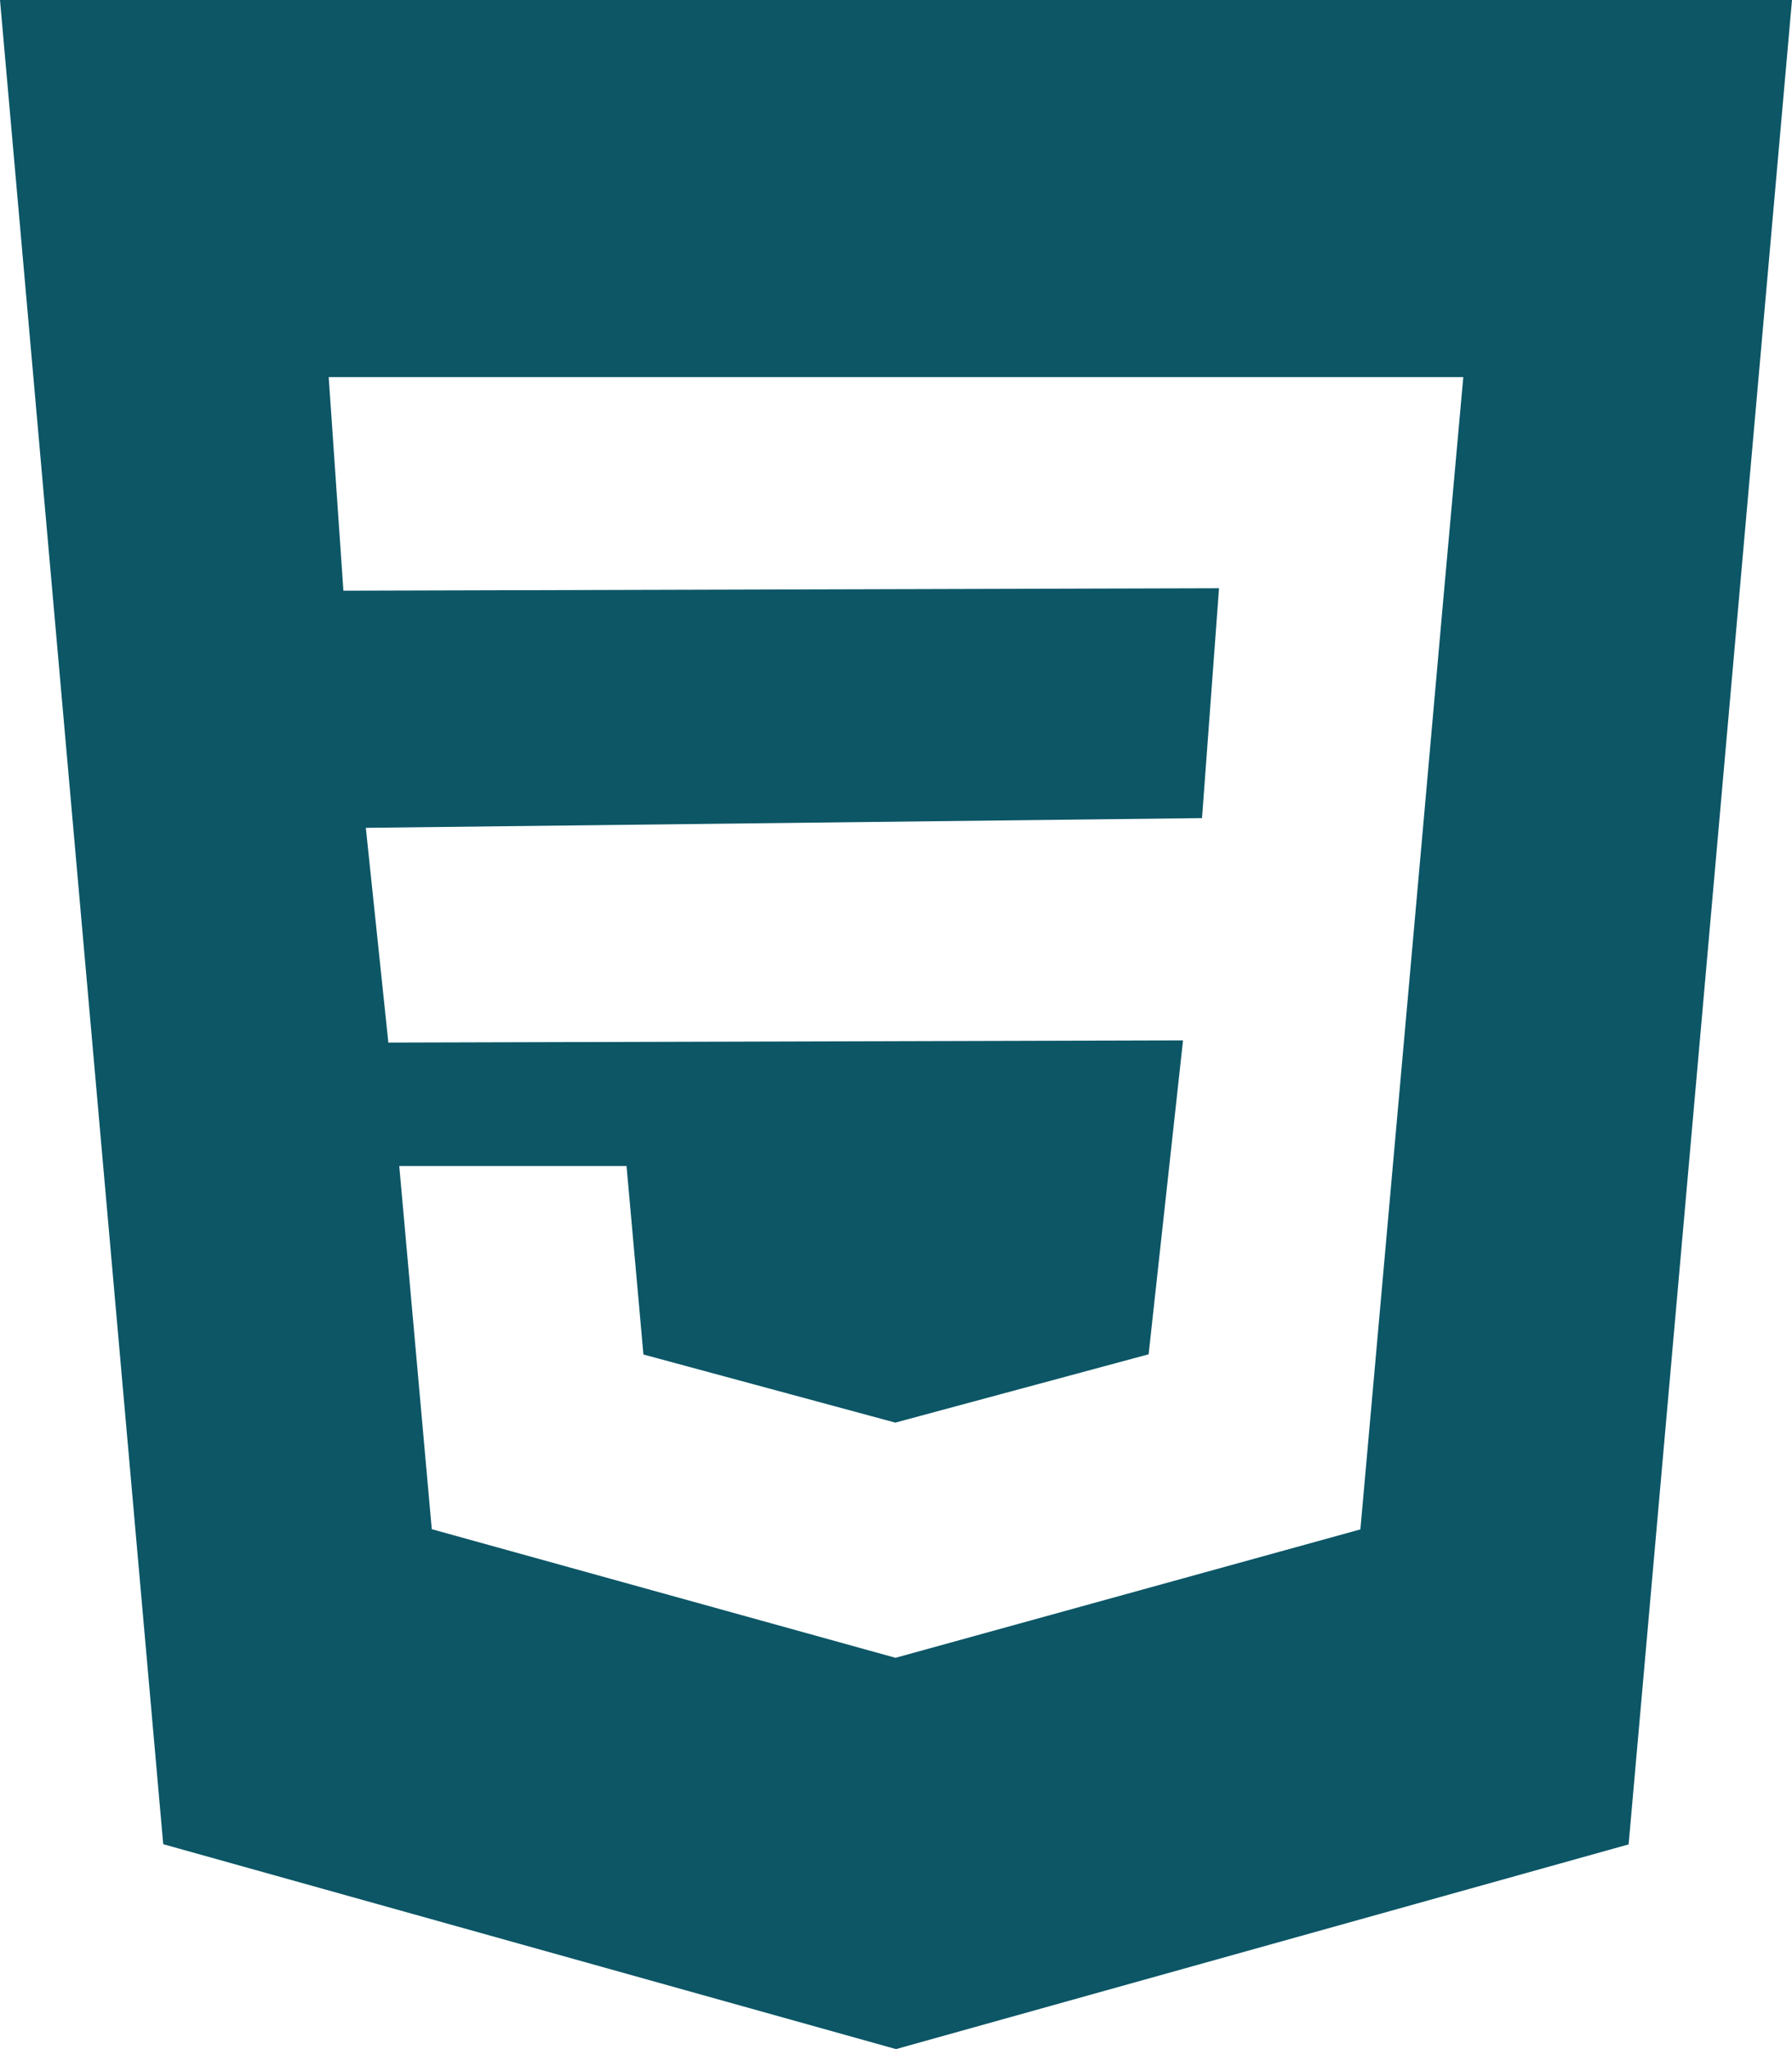 <?xml version="1.0" encoding="utf-8"?>
<!-- Generator: Adobe Illustrator 16.0.0, SVG Export Plug-In . SVG Version: 6.00 Build 0)  -->
<!DOCTYPE svg PUBLIC "-//W3C//DTD SVG 1.1//EN" "http://www.w3.org/Graphics/SVG/1.1/DTD/svg11.dtd">
<svg version="1.1" xmlns="http://www.w3.org/2000/svg" xmlns:xlink="http://www.w3.org/1999/xlink" x="0px" y="0px" width="35px"
	 height="40px" viewBox="210.901 207.902 35 40" enable-background="new 210.901 207.902 35 40" xml:space="preserve">
<g id="HTML5" display="none">
	<g display="inline">
		<path fill="#0C5666" d="M208.6,205.902l3.601,40.446l16.144,4.554l16.255-4.554l3.603-40.446H208.6z M240.381,219.094h-18.955
			l0.422,5.09h18.111l-1.406,15.301l-10.095,2.785v0.027h-0.113l-10.182-2.812l-0.618-7.821h4.922l0.367,3.938l5.512,1.493
			l5.541-1.493l0.619-6.409h-17.212l-1.322-15.02h24.863L240.381,219.094z"/>
	</g>
</g>
<g id="CSS">
	<g>
		<g>
			<path fill="#0C5666" d="M210.901,207.902l3.188,36l14.312,4l14.309-3.996l3.191-36.004H210.901z M239.084,219.674l-0.402,4.522
				l-1.211,13.561l-9.07,2.504l-0.005,0.004l-9.062-2.512l-0.635-7.09h4.439l0.33,3.68l4.928,1.332l0.005-0.006l4.934-1.33
				l0.672-6.128l-15.521,0.043l-0.44-4.192l16.332-0.19l0.332-4.487l-17.102,0.048l-0.287-4.17h11.08h11.08L239.084,219.674z"/>
		</g>
	</g>
</g>
<g id="SASS" display="none">
	<g display="inline">
		<path fill="#0C5666" d="M261.703,232.402c-1.864,0.01-3.481,0.456-4.837,1.127c-0.496-0.989-0.996-1.861-1.082-2.509
			c-0.096-0.752-0.209-1.204-0.092-2.104c0.117-0.899,0.639-2.171,0.631-2.267c-0.004-0.096-0.115-0.554-1.19-0.561
			c-1.078-0.006-1.999,0.206-2.106,0.492c-0.111,0.285-0.315,0.922-0.445,1.59c-0.189,0.977-2.146,4.455-3.261,6.273
			c-0.364-0.707-0.673-1.336-0.737-1.829c-0.099-0.757-0.215-1.206-0.094-2.104c0.117-0.898,0.639-2.172,0.633-2.269
			c-0.01-0.096-0.119-0.555-1.193-0.561c-1.078-0.006-1.998,0.208-2.107,0.492c-0.107,0.285-0.225,0.948-0.441,1.591
			c-0.223,0.643-2.828,6.445-3.508,7.952c-0.35,0.765-0.652,1.382-0.865,1.802l-0.002-0.004c0,0-0.014,0.029-0.035,0.077
			c-0.182,0.358-0.293,0.556-0.293,0.556s0.004,0.002,0.004,0.007c-0.146,0.263-0.299,0.507-0.377,0.507
			c-0.055,0-0.164-0.697,0.023-1.66c0.385-2.013,1.318-5.153,1.307-5.26c-0.004-0.056,0.174-0.604-0.605-0.887
			c-0.762-0.278-1.029,0.183-1.1,0.188c-0.068,0-0.117,0.162-0.117,0.162s0.844-3.531-1.615-3.531c-1.535,0-3.666,1.683-4.719,3.208
			c-0.662,0.36-2.081,1.134-3.581,1.961c-0.58,0.317-1.166,0.641-1.729,0.948c-0.035-0.041-0.074-0.084-0.113-0.128
			c-2.981-3.182-8.497-5.431-8.263-9.708c0.087-1.556,0.626-5.65,10.592-10.617c8.168-4.069,14.703-2.949,15.834-0.468
			c1.611,3.545-3.494,10.136-11.975,11.085c-3.229,0.363-4.932-0.89-5.354-1.354c-0.444-0.492-0.511-0.514-0.678-0.42
			c-0.272,0.148-0.1,0.582,0,0.84c0.254,0.659,1.293,1.827,3.064,2.408c1.559,0.512,5.354,0.792,9.941-0.981
			c5.137-1.987,9.148-7.516,7.971-12.137c-1.199-4.701-8.992-6.245-16.368-3.625c-4.386,1.551-9.136,3.998-12.553,7.194
			c-4.064,3.799-4.712,7.107-4.446,8.489c0.949,4.909,7.718,8.107,10.427,10.476c-0.134,0.073-0.259,0.144-0.373,0.208
			c-1.361,0.672-6.521,3.372-7.809,6.226c-1.465,3.232,0.232,5.556,1.354,5.868c3.481,0.968,7.055-0.773,8.971-3.636
			c1.919-2.861,1.686-6.588,0.805-8.288c-0.015-0.021-0.022-0.044-0.034-0.062c0.352-0.208,0.708-0.42,1.063-0.628
			c0.69-0.404,1.369-0.787,1.958-1.106c-0.328,0.903-0.572,1.984-0.697,3.549c-0.142,1.835,0.611,4.21,1.596,5.144
			c0.435,0.411,0.957,0.419,1.286,0.419c1.147,0,1.669-0.952,2.247-2.079c0.705-1.385,1.332-2.992,1.332-2.992
			s-0.783,4.352,1.359,4.352c0.779,0,1.562-1.015,1.916-1.531c0,0.008,0,0.009,0,0.009s0.021-0.032,0.061-0.101
			c0.08-0.123,0.125-0.201,0.125-0.201s0.006-0.01,0.006-0.025c0.314-0.541,1.012-1.785,2.057-3.832
			c1.346-2.648,2.639-5.966,2.639-5.966s0.12,0.811,0.516,2.151c0.23,0.789,0.727,1.661,1.112,2.497
			c-0.312,0.435-0.503,0.683-0.503,0.683s0,0.005,0.003,0.013c-0.251,0.333-0.53,0.692-0.825,1.04
			c-1.062,1.268-2.33,2.717-2.5,3.133c-0.199,0.492-0.152,0.857,0.232,1.147c0.283,0.212,0.785,0.243,1.312,0.212
			c0.956-0.063,1.63-0.303,1.964-0.446c0.518-0.183,1.122-0.47,1.686-0.888c1.045-0.769,1.674-1.865,1.613-3.32
			c-0.035-0.8-0.289-1.596-0.613-2.346c0.096-0.136,0.193-0.273,0.288-0.414c1.646-2.402,2.922-5.05,2.922-5.05
			s0.12,0.808,0.516,2.15c0.2,0.678,0.591,1.422,0.946,2.146c-1.548,1.258-2.508,2.719-2.842,3.68
			c-0.617,1.773-0.135,2.576,0.773,2.76c0.41,0.082,0.989-0.105,1.422-0.291c0.544-0.178,1.195-0.479,1.803-0.927
			c1.045-0.765,2.047-1.843,1.988-3.297c-0.027-0.663-0.205-1.319-0.453-1.95c1.315-0.549,3.013-0.85,5.177-0.599
			c4.642,0.544,5.55,3.438,5.376,4.65c-0.173,1.216-1.146,1.883-1.473,2.083c-0.324,0.199-0.424,0.271-0.396,0.422
			c0.039,0.217,0.188,0.207,0.466,0.16c0.381-0.064,2.438-0.985,2.525-3.225C269.251,235.498,266.528,232.374,261.703,232.402z
			 M225.924,244.463c-1.539,1.678-3.687,2.312-4.606,1.777c-0.996-0.578-0.601-3.047,1.286-4.829
			c1.15-1.081,2.634-2.081,3.621-2.698c0.224-0.135,0.552-0.333,0.955-0.568c0.067-0.039,0.103-0.061,0.103-0.061l-0.001-0.001
			c0.078-0.048,0.156-0.094,0.239-0.144C228.202,240.474,227.537,242.704,225.924,244.463z M237.124,236.849
			c-0.539,1.304-1.656,4.646-2.34,4.462c-0.584-0.15-0.941-2.688-0.117-5.188c0.416-1.258,1.301-2.763,1.824-3.347
			c0.838-0.939,1.764-1.246,1.988-0.865C238.768,232.397,237.459,236.032,237.124,236.849z M246.377,241.264
			c-0.225,0.117-0.434,0.194-0.529,0.135c-0.074-0.041,0.09-0.195,0.09-0.195s1.16-1.246,1.616-1.812
			c0.263-0.33,0.571-0.722,0.906-1.16c0.005,0.045,0.005,0.087,0.005,0.131C248.465,239.852,247.022,240.86,246.377,241.264z
			 M253.508,239.638c-0.17-0.12-0.142-0.509,0.414-1.722c0.221-0.477,0.718-1.278,1.588-2.046c0.099,0.317,0.16,0.617,0.16,0.9
			C255.657,238.647,254.319,239.348,253.508,239.638z"/>
	</g>
</g>
<g id="BOOTSTRAP" display="none">
	<path display="inline" fill="#0C5666" d="M257.205,209.502c-0.578-2.486-2.734-4.53-5.256-4.974
		c-0.424-0.075-0.852-0.114-1.281-0.114c-8.848,0-17.695-0.001-26.542,0.001c-3.083,0.001-5.697,2.001-6.508,4.974
		c-0.153,0.562-0.221,1.136-0.221,1.718c0,8.873-0.003,17.746,0.001,26.62c0.002,3.057,2.039,5.684,4.996,6.473
		c0.302,0.078,0.609,0.131,0.918,0.172c0.038,0.006,0.082-0.006,0.101,0.043c9.31,0,18.618,0,27.929,0
		c0.295-0.059,0.594-0.105,0.887-0.176c2.758-0.65,4.783-2.924,5.127-5.74c0.006-0.049-0.018-0.105,0.041-0.141
		c0-9.283,0-18.566,0-27.85C257.308,210.178,257.283,209.836,257.205,209.502z M247.189,232.243
		c-0.525,1.457-1.551,2.455-2.914,3.131c-1.18,0.584-2.438,0.885-3.744,0.998c-0.732,0.064-1.469,0.07-2.203,0.07
		c-3.275,0-6.549,0-9.822,0.004c-0.192,0.002-0.25-0.035-0.248-0.24c0.006-3.814,0.004-7.629,0.004-11.442
		c0-3.808,0.002-7.616-0.004-11.423c0-0.186,0.042-0.237,0.234-0.237c3.676,0.007,7.354,0.006,11.033,0.004
		c1.281,0,2.543,0.146,3.738,0.65c1.232,0.522,2.23,1.309,2.781,2.568c0.426,0.969,0.543,1.989,0.471,3.035
		c-0.15,2.114-1.271,3.544-3.156,4.429c-0.053,0.025-0.154,0.024-0.139,0.106c0.012,0.075,0.109,0.054,0.166,0.067
		c1.436,0.352,2.588,1.099,3.338,2.402c0.471,0.819,0.715,1.709,0.809,2.646C247.642,230.112,247.564,231.192,247.189,232.243z"/>
	<path display="inline" fill-rule="evenodd" clip-rule="evenodd" fill="#0C5666" d="M236.302,233.106c-1.25,0-2.5-0.002-3.75,0.006
		c-0.162,0-0.203-0.045-0.203-0.205c0.004-2.304,0.004-4.607,0-6.912c0-0.144,0.035-0.184,0.182-0.184
		c2.4,0.006,4.803,0.004,7.205,0.008c0.609,0,1.205,0.092,1.771,0.328c0.963,0.399,1.596,1.102,1.852,2.117
		c0.195,0.777,0.195,1.562-0.012,2.337c-0.367,1.38-1.312,2.132-2.68,2.407c-0.396,0.08-0.799,0.098-1.203,0.098
		C238.41,233.108,237.357,233.106,236.302,233.106z"/>
	<path display="inline" fill-rule="evenodd" clip-rule="evenodd" fill="#0C5666" d="M236.025,216.444
		c1.105,0,2.211-0.005,3.318,0.002c0.496,0.003,0.98,0.096,1.449,0.271c0.779,0.29,1.295,0.823,1.504,1.638
		c0.186,0.737,0.225,1.483,0.045,2.223c-0.303,1.23-1.158,1.895-2.342,2.195c-0.336,0.085-0.682,0.108-1.027,0.108
		c-2.135,0.001-4.27-0.002-6.404,0.004c-0.164,0.001-0.221-0.029-0.221-0.21c0.008-2.011,0.008-4.021,0-6.032
		c0-0.186,0.061-0.209,0.219-0.207c1.154,0.006,2.305,0.003,3.459,0.003C236.025,216.44,236.025,216.442,236.025,216.444z"/>
</g>
<g id="JS" display="none">
	<path display="inline" fill="#667888" d="M238.482,201.079c-0.104-0.113-0.249-0.177-0.4-0.177h-21.235
		c-0.153,0-0.298,0.064-0.401,0.177c-0.104,0.112-0.154,0.263-0.14,0.415l1.913,21.428c0.02,0.224,0.176,0.413,0.392,0.475
		l8.701,2.485c0.049,0.013,0.099,0.021,0.149,0.021c0.05,0,0.1-0.007,0.148-0.021l8.709-2.485c0.216-0.062,0.372-0.251,0.392-0.475
		l1.913-21.428C238.636,201.342,238.584,201.191,238.482,201.079z M220.398,215.578l3.804,1.055v-10.84h2.174v14.131l-5.979-1.658
		V215.578z M234.558,211.771l-0.573,6.658l-5.435,1.495v-2.501l3.669-1.008l0.136-2.039l-3.805,0.656v-9.239h6.521l-0.188,2.174
		h-4.16v4.348L234.558,211.771z"/>
</g>
<g id="VUEJS" display="none">
	<path display="inline" fill="#667888" d="M238.259,203.175l-10.796,18.295l-10.795-18.295h6.022l2.728,4.773l1.932,3.409
		l1.931-3.409l2.955-4.773H238.259 M242.236,200.902h-11.363l-3.409,6.022l-3.409-6.022H212.69l14.773,25L242.236,200.902
		L242.236,200.902z"/>
	<polygon display="inline" fill="#667888" points="231.554,202.038 227.463,207.72 223.373,202.038 220.305,202.038 
		227.463,214.538 234.623,202.038 	"/>
	<polygon display="inline" fill="#667888" points="231.554,202.038 227.463,207.72 223.373,202.038 220.305,202.038 
		227.463,214.538 234.623,202.038 	"/>
</g>
<g id="WORDPRESS" display="none">
	<g display="inline">
		<g>
			<g>
				<path fill="#667888" d="M233.126,230.753l-2.956,8.59c0.883,0.259,1.816,0.401,2.783,0.401c1.147,0,2.248-0.198,3.271-0.559
					c-0.026-0.042-0.051-0.087-0.07-0.136L233.126,230.753z"/>
				<path fill="#667888" d="M223.101,229.891c0,3.9,2.267,7.271,5.553,8.867l-4.7-12.876
					C223.408,227.107,223.101,228.463,223.101,229.891z"/>
				<path fill="#667888" d="M239.604,229.394c0-1.217-0.437-2.06-0.812-2.717c-0.5-0.812-0.968-1.499-0.968-2.31
					c0-0.906,0.687-1.749,1.654-1.749c0.044,0,0.085,0.005,0.128,0.007c-1.753-1.605-4.088-2.586-6.652-2.586
					c-3.443,0-6.471,1.766-8.232,4.441c0.231,0.007,0.448,0.012,0.634,0.012c1.03,0,2.626-0.125,2.626-0.125
					c0.532-0.032,0.593,0.749,0.063,0.811c0,0-0.534,0.063-1.127,0.094l3.587,10.671l2.156-6.467l-1.536-4.205
					c-0.53-0.031-1.033-0.094-1.033-0.094c-0.53-0.031-0.468-0.842,0.062-0.811c0,0,1.627,0.125,2.595,0.125
					c1.03,0,2.627-0.125,2.627-0.125c0.531-0.031,0.593,0.749,0.062,0.811c0,0-0.535,0.062-1.128,0.094l3.561,10.591l0.983-3.283
					C239.281,231.216,239.604,230.238,239.604,229.394z"/>
				<path fill="#667888" d="M241.598,225.165c0.042,0.313,0.066,0.651,0.066,1.013c0,1-0.187,2.124-0.749,3.529l-3.009,8.701
					c2.928-1.709,4.899-4.882,4.899-8.516C242.806,228.179,242.368,226.568,241.598,225.165z"/>
				<path fill="#667888" d="M232.954,217.392c-6.904,0-12.5,5.597-12.5,12.5c0,6.903,5.596,12.5,12.5,12.5
					c6.903,0,12.5-5.597,12.5-12.5C245.454,222.988,239.857,217.392,232.954,217.392z M232.954,240.85
					c-6.042,0-10.958-4.916-10.958-10.959c0-6.042,4.915-10.957,10.958-10.957c6.042,0,10.957,4.916,10.957,10.957
					C243.911,235.934,238.996,240.85,232.954,240.85z"/>
			</g>
		</g>
	</g>
</g>
<g id="MJML" display="none">
	<path display="inline" fill-rule="evenodd" clip-rule="evenodd" fill="#667888" d="M231.109,222.651
		c2.111,0,4.222-0.006,6.333,0.001c1.906,0.006,3.33,1.362,3.384,3.207c0.051,1.746-1.368,3.257-3.239,3.276
		c-4.339,0.046-8.679,0.048-13.019,0.003c-1.876-0.021-3.219-1.491-3.19-3.307c0.027-1.769,1.392-3.135,3.258-3.17
		C226.793,222.622,228.952,222.652,231.109,222.651z"/>
	<path display="inline" fill-rule="evenodd" clip-rule="evenodd" fill="#667888" d="M222.556,219.856
		c-2.204,0-4.406,0.029-6.609-0.011c-1.414-0.026-2.596-1.007-2.977-2.338c-0.377-1.324,0.099-2.715,1.205-3.531
		c0.743-0.55,1.613-0.677,2.492-0.68c4.003-0.008,8.008,0.004,12.011,0.019c1.772,0.006,3.148,0.983,3.495,2.447
		c0.503,2.123-0.957,4.055-3.149,4.093c-2.155,0.039-4.311,0.009-6.467,0.009C222.556,219.861,222.556,219.858,222.556,219.856z"/>
	<path display="inline" fill-rule="evenodd" clip-rule="evenodd" fill="#667888" d="M222.5,238.088
		c-2.064,0-4.129,0.007-6.192-0.001c-2.02-0.006-3.488-1.377-3.482-3.238c0.006-1.833,1.455-3.223,3.433-3.229
		c4.246-0.015,8.492-0.012,12.738,0.004c1.864,0.008,3.295,1.416,3.311,3.204c0.016,1.799-1.442,3.241-3.332,3.258
		C226.817,238.104,224.658,238.088,222.5,238.088z"/>
	<circle display="inline" fill-rule="evenodd" clip-rule="evenodd" fill="#667888" cx="216.167" cy="225.894" r="3.316"/>
	<circle display="inline" fill-rule="evenodd" clip-rule="evenodd" fill="#667888" cx="237.492" cy="216.758" r="3.315"/>
	<circle display="inline" fill-rule="evenodd" clip-rule="evenodd" fill="#667888" cx="237.501" cy="234.977" r="3.315"/>
</g>
<g id="PHOTOSHOP" display="none">
	<g display="inline">
		<g>
			<g>
				<path fill="#667888" d="M215.463,215.152v25h25v-25H215.463z M238.999,238.687h-22.07v-22.07h22.07V238.687z"/>
			</g>
		</g>
		<g>
			<g>
				<path fill="#667888" d="M225.763,225.438h-1.804v2.695h1.875c0.567,0,1.042-0.53,1.042-1.348
					C226.876,226.082,226.45,225.438,225.763,225.438z"/>
			</g>
		</g>
		<g>
			<g>
				<path fill="#667888" d="M218.393,218.082v19.141h19.141v-19.141H218.393z M225.927,229.55h-1.968v2.789h-1.618v-8.32h3.527
					c1.614,0,2.648,1.484,2.648,2.766C228.517,228.294,227.37,229.55,225.927,229.55z M231.81,232.457
					c-1.418,0-2.426-0.645-2.777-0.949l0.586-0.984c0.375,0.266,1.238,0.809,2.157,0.809c0.595,0,1.007-0.25,1.007-0.68
					c0-0.528-0.871-0.699-1.348-0.832c-0.399-0.109-2.191-0.361-2.191-1.711c0-1.299,1.131-2.026,2.415-2.026
					c1.347,0,2.065,0.547,2.402,0.843l-0.634,0.949c-0.312-0.234-1.008-0.679-1.781-0.679c-0.57,0-0.938,0.243-0.938,0.691
					c0,0.559,0.98,0.719,1.206,0.774c0.423,0.11,2.381,0.408,2.381,1.851C234.295,232.217,232.577,232.457,231.81,232.457z"/>
			</g>
		</g>
	</g>
</g>
<g id="ILLUSTRATOR" display="none">
	<g display="inline">
		<g>
			<g>
				<path fill="#667888" d="M221.963,215.902v25h25v-25H221.963z M245.499,239.437h-22.07v-22.07h22.07V239.437z"/>
			</g>
		</g>
		<g>
			<g>
				<polygon fill="#667888" points="232.809,226.609 231.616,229.878 233.959,229.878 				"/>
			</g>
		</g>
		<g>
			<g>
				<path fill="#667888" d="M224.893,218.832v19.141h19.141v-19.141H224.893z M235.025,233.089l-0.772-2.074h-2.908l-0.762,2.074
					h-1.662l3.175-8.32h1.43l3.164,8.32H235.025z M239.02,233.089h-1.569v-6.141h1.569V233.089z M239.02,226.093h-1.569v-1.559
					h1.569V226.093z"/>
			</g>
		</g>
	</g>
</g>
<g id="ADOBE_XD" display="none">
	<g display="inline">
		<path fill="#667888" d="M208.034,221.175c-0.286-1.408-1.063-2.459-2.317-3.154c-0.541-0.299-1.126-0.466-1.743-0.517
			c-0.017-0.001-0.036,0.002-0.044-0.02c-5.762,0-11.524,0-17.287,0c-0.155,0.049-0.318,0.049-0.477,0.081
			c-1.011,0.198-1.861,0.681-2.546,1.448c-0.595,0.667-0.953,1.448-1.094,2.33c-0.016,0.103-0.01,0.209-0.049,0.309
			c0,5.556,0,11.111,0,16.667c0.049,0.155,0.048,0.318,0.08,0.477c0.272,1.335,0.992,2.354,2.154,3.06
			c0.58,0.352,1.213,0.549,1.889,0.61c0.017,0.002,0.036-0.001,0.044,0.021c5.762,0,11.524,0,17.287,0
			c0.123-0.043,0.254-0.039,0.382-0.06c1.828-0.297,3.298-1.686,3.698-3.496c0.039-0.177,0.065-0.356,0.086-0.536
			c0.002-0.02-0.006-0.044,0.021-0.054c0-5.556,0-11.111,0-16.667C208.09,221.507,208.068,221.34,208.034,221.175z M195.993,235.102
			c-0.812,0.001-1.624-0.003-2.436-0.002c-0.169,0-0.272-0.069-0.349-0.225c-0.649-1.317-1.363-2.601-2.078-3.883
			c-0.013-0.024-0.02-0.063-0.049-0.065c-0.04-0.003-0.042,0.042-0.055,0.068c-0.69,1.345-1.405,2.676-2.132,4
			c-0.044,0.081-0.102,0.124-0.193,0.124c-0.249,0.002-0.498,0.005-0.748,0.006c-0.548,0.001-1.097,0-1.645,0
			c-0.091,0-0.118-0.038-0.083-0.124c0.013-0.033,0.035-0.062,0.053-0.093c1.074-1.762,2.147-3.523,3.223-5.283
			c0.044-0.072,0.047-0.124,0.003-0.199c-1.054-1.778-2.104-3.557-3.155-5.336c-0.025-0.044-0.077-0.087-0.046-0.145
			c0.035-0.065,0.104-0.05,0.163-0.05c0.772,0,1.545,0.002,2.318-0.002c0.18-0.001,0.286,0.064,0.361,0.232
			c0.376,0.85,0.838,1.655,1.303,2.458c0.274,0.474,0.533,0.957,0.775,1.448c0.012,0.024,0.018,0.055,0.05,0.071
			c0.009-0.014,0.021-0.027,0.028-0.043c0.637-1.332,1.383-2.606,2.053-3.92c0.094-0.184,0.193-0.244,0.398-0.239
			c0.701,0.016,1.403,0.006,2.104,0.005c0.048,0,0.094-0.001,0.122,0.046c0.028,0.046-0.003,0.08-0.025,0.116
			c-1.051,1.733-2.102,3.467-3.155,5.2c-0.039,0.064-0.026,0.105,0.008,0.161c1.106,1.812,2.211,3.626,3.316,5.438
			c0.039,0.063,0.105,0.133,0.067,0.203S196.059,235.102,195.993,235.102z M204.225,234.688c-0.896,0.369-1.833,0.559-2.798,0.622
			c-0.79,0.052-1.563-0.009-2.318-0.261c-1.048-0.35-1.831-1.005-2.308-2.007c-0.243-0.511-0.348-1.059-0.388-1.619
			c-0.052-0.732,0.008-1.452,0.293-2.138c0.587-1.409,1.635-2.29,3.102-2.675c0.663-0.174,1.34-0.22,2.023-0.155
			c0.086,0.008,0.114-0.008,0.113-0.103c-0.004-1.068-0.002-2.137-0.002-3.205c0-0.169,0.013-0.182,0.183-0.182
			c0.677,0,1.353,0,2.029,0c0.155,0,0.171,0.014,0.171,0.17c0,1.634,0,3.269,0,4.904c0,0.143,0,0.285,0,0.427
			c0,1.453,0.002,2.906-0.001,4.359c-0.002,0.538,0.022,1.075,0.06,1.611C204.394,234.59,204.367,234.629,204.225,234.688z"/>
		<path fill="#667888" d="M201.836,228.464c-0.542-0.094-1.073-0.065-1.58,0.155c-0.672,0.294-1.168,0.763-1.341,1.5
			c-0.139,0.592-0.119,1.187,0.082,1.767c0.179,0.516,0.493,0.92,0.999,1.151c0.593,0.271,1.216,0.253,1.843,0.182
			c0.085-0.01,0.106-0.049,0.106-0.133c-0.004-0.747-0.002-1.494-0.002-2.241s-0.002-1.495,0.002-2.242
			C201.944,228.517,201.926,228.48,201.836,228.464z"/>
	</g>
</g>
<g id="INDESIGN" display="none">
	<g display="inline">
		<g>
			<g>
				<path fill="#667888" d="M214.963,215.152v25h25v-25H214.963z M238.499,238.687h-22.07v-22.07h22.07V238.687z"/>
			</g>
		</g>
		<g>
			<g>
				<path fill="#667888" d="M228.972,227.429c-1.069,0-1.605,1.061-1.605,1.875c0,0.895,0.658,1.816,1.699,1.816
					c0.985,0,1.434-0.883,1.488-1.031v-1.465C230.492,228.453,229.929,227.429,228.972,227.429z"/>
			</g>
		</g>
		<g>
			<g>
				<path fill="#667888" d="M217.893,218.082v19.141h19.141v-19.141H217.893z M224.601,232.339h-1.617v-8.32h1.617V232.339z
					 M231.82,232.421c-1.134,0-1.031-1.148-1.031-1.148c-0.226,0.391-0.902,1.184-2.133,1.184c-1.803,0-2.918-1.503-2.918-3.188
					c0-1.91,1.286-3.176,2.742-3.176c1.233,0,1.87,0.832,2.074,1.184v-3.492h1.571v6.75c0,0.164,0.229,0.462,0.362,0.469v1.336l0,0
					C232.214,232.393,231.991,232.421,231.82,232.421z"/>
			</g>
		</g>
	</g>
</g>
<g id="WIREFRAME" display="none">
	<path display="inline" fill-rule="evenodd" clip-rule="evenodd" fill="#667888" d="M227.304,240.285
		c-4.723,0-9.446,0.001-14.17-0.001c-1.619,0-2.806-0.915-3.222-2.471c-0.077-0.288-0.079-0.582-0.079-0.875
		c-0.002-6.103-0.004-12.204,0-18.306c0.001-2.004,1.358-3.347,3.367-3.347c9.396,0,18.792,0,28.188,0
		c1.779,0,3.04,1.049,3.359,2.799c0.03,0.167,0.027,0.343,0.027,0.515c0.002,6.122,0.002,12.244,0.001,18.366
		c-0.001,1.955-1.37,3.319-3.332,3.32C236.731,240.286,232.017,240.285,227.304,240.285z M227.27,239.128
		c4.712,0,9.426-0.017,14.139,0.012c1.187,0.008,2.179-0.91,2.173-2.171c-0.026-6.122-0.012-12.244-0.014-18.366
		c0-0.211,0.01-0.423-0.052-0.632c-0.282-0.962-1.04-1.527-2.084-1.528c-2.271-0.004-4.541-0.001-6.812-0.001
		c-7.146,0-14.292,0.008-21.437-0.007c-1.301-0.003-2.246,0.919-2.239,2.238c0.03,6.082,0.013,12.163,0.013,18.245
		c0,0.232-0.003,0.466,0.059,0.694c0.264,0.96,1.02,1.517,2.083,1.518C217.823,239.129,222.546,239.128,227.27,239.128z"/>
	<path display="inline" fill-rule="evenodd" clip-rule="evenodd" fill="#667888" d="M221.442,228.758c-1.327,0-2.655,0.001-3.982,0
		c-0.483,0-0.613-0.128-0.613-0.61c-0.001-1.783-0.001-3.566,0-5.35c0-0.452,0.146-0.607,0.594-0.608
		c2.685-0.003,5.37-0.003,8.055,0c0.413,0.001,0.597,0.183,0.598,0.594c0.004,1.804,0.003,3.607,0,5.411
		c-0.001,0.403-0.169,0.562-0.579,0.563C224.157,228.759,222.799,228.758,221.442,228.758z M225.108,227.414
		c0-1.312,0-2.562,0-3.851c-0.961,0.645-1.895,1.272-2.847,1.91C223.212,226.122,224.143,226.756,225.108,227.414z M220.635,225.473
		c-0.959-0.643-1.885-1.263-2.841-1.904c0,1.29,0,2.524,0,3.81C218.756,226.733,219.684,226.112,220.635,225.473z M224.037,223.183
		c-1.749,0-3.427,0-5.176,0c0.855,0.586,1.654,1.13,2.449,1.68c0.107,0.074,0.177,0.041,0.268-0.021
		C222.37,224.304,223.166,223.77,224.037,223.183z M224.015,227.766c-0.038-0.102-0.133-0.127-0.203-0.175
		c-0.595-0.401-1.192-0.798-1.789-1.196c-0.556-0.371-0.556-0.372-1.123,0.007c-0.661,0.44-1.321,0.882-2.044,1.364
		C220.625,227.766,222.316,227.766,224.015,227.766z"/>
	<path display="inline" fill-rule="evenodd" clip-rule="evenodd" fill="#667888" d="M233.15,230.492c1.327,0,2.654-0.001,3.98,0
		c0.492,0.001,0.635,0.144,0.635,0.63c0.002,1.763,0.002,3.524,0,5.287c0,0.512-0.152,0.662-0.674,0.662
		c-2.644,0.001-5.287,0.001-7.931,0c-0.503,0-0.645-0.144-0.645-0.651c-0.001-1.762-0.001-3.524,0-5.287
		c0-0.508,0.137-0.641,0.654-0.641C230.497,230.491,231.824,230.492,233.15,230.492z M229.475,231.892c0,1.281,0,2.524,0,3.799
		c0.952-0.641,1.874-1.259,2.827-1.899C231.353,233.154,230.426,232.531,229.475,231.892z M236.811,231.882
		c-0.968,0.649-1.894,1.271-2.843,1.91c0.959,0.653,1.887,1.285,2.843,1.937C236.811,234.43,236.811,233.186,236.811,231.882z
		 M230.605,231.486c0.032,0.043,0.045,0.072,0.067,0.087c0.776,0.529,1.558,1.054,2.331,1.587c0.119,0.082,0.19,0.048,0.291-0.02
		c0.662-0.448,1.326-0.89,1.99-1.334c0.137-0.091,0.271-0.186,0.47-0.32C233.992,231.486,232.314,231.486,230.605,231.486z
		 M235.763,236.127c-0.892-0.597-1.708-1.139-2.518-1.689c-0.137-0.093-0.203-0.003-0.289,0.055
		c-0.729,0.492-1.457,0.984-2.184,1.479c-0.057,0.039-0.156,0.055-0.143,0.155C232.313,236.127,233.991,236.127,235.763,236.127z"/>
	<path display="inline" fill-rule="evenodd" clip-rule="evenodd" fill="#667888" d="M221.493,237.152c-1.307,0-2.614,0.001-3.921,0
		c-0.56,0-0.7-0.141-0.7-0.701c0-1.723,0-3.444,0-5.167c0-0.528,0.141-0.67,0.664-0.67c2.654-0.001,5.309-0.001,7.963,0
		c0.508,0,0.624,0.117,0.624,0.624c0,1.743,0,3.485,0,5.229c0,0.546-0.138,0.686-0.679,0.686
		C224.127,237.153,222.81,237.152,221.493,237.152z M217.863,235.758c0.961-0.644,1.888-1.265,2.844-1.905
		c-0.95-0.638-1.883-1.264-2.844-1.909C217.863,233.231,217.863,234.467,217.863,235.758z M225.178,231.991
		c-0.922,0.616-1.803,1.208-2.688,1.794c-0.144,0.096-0.114,0.149,0.01,0.231c0.471,0.315,0.938,0.637,1.406,0.955
		c0.415,0.282,0.83,0.563,1.272,0.863C225.178,234.539,225.178,233.288,225.178,231.991z M218.945,231.55
		c0.029,0.042,0.04,0.07,0.061,0.085c0.79,0.545,1.583,1.086,2.369,1.637c0.125,0.087,0.197,0.03,0.289-0.033
		c0.572-0.399,1.145-0.798,1.717-1.195c0.219-0.152,0.437-0.306,0.706-0.493C222.33,231.55,220.647,231.55,218.945,231.55z
		 M224.123,236.198c-0.859-0.579-1.658-1.113-2.45-1.657c-0.129-0.089-0.214-0.089-0.342,0.002c-0.421,0.298-0.853,0.58-1.281,0.869
		c-0.371,0.249-0.741,0.499-1.167,0.786C220.656,236.198,222.352,236.198,224.123,236.198z"/>
	<path display="inline" fill-rule="evenodd" clip-rule="evenodd" fill="#667888" d="M233.114,222.108c1.317,0,2.636-0.001,3.954,0
		c0.503,0.001,0.654,0.151,0.654,0.65c0.001,1.754,0.001,3.507,0,5.261c0,0.468-0.168,0.637-0.641,0.638
		c-2.656,0.001-5.312,0.001-7.968,0c-0.472-0.001-0.639-0.17-0.639-0.64c0-1.764-0.001-3.527,0-5.291
		c0-0.458,0.159-0.617,0.624-0.618C230.437,222.106,231.776,222.108,233.114,222.108z M229.437,223.468c0,1.286,0,2.526,0,3.8
		c0.959-0.645,1.887-1.268,2.831-1.901C231.312,224.726,230.387,224.105,229.437,223.468z M233.894,225.397
		c0.962,0.661,1.891,1.298,2.838,1.949c0-1.292,0-2.54,0-3.837C235.779,224.143,234.859,224.755,233.894,225.397z M235.72,227.714
		c-0.85-0.573-1.637-1.098-2.414-1.638c-0.164-0.113-0.27-0.097-0.424,0.011c-0.682,0.473-1.373,0.931-2.061,1.395
		c-0.094,0.063-0.186,0.132-0.326,0.232C232.251,227.714,233.939,227.714,235.72,227.714z M230.539,223.092
		c0.027,0.039,0.038,0.069,0.059,0.083c0.788,0.534,1.578,1.062,2.362,1.602c0.134,0.092,0.217,0.039,0.321-0.033
		c0.734-0.504,1.471-1.005,2.203-1.511c0.047-0.033,0.148-0.044,0.113-0.141C233.915,223.092,232.236,223.092,230.539,223.092z"/>
	<path display="inline" fill-rule="evenodd" clip-rule="evenodd" fill="#667888" d="M216.194,219.336
		c-0.452,0.002-0.836-0.378-0.837-0.83c-0.001-0.45,0.382-0.836,0.831-0.838c0.447-0.002,0.835,0.383,0.838,0.832
		C217.029,218.948,216.646,219.333,216.194,219.336z"/>
	<path display="inline" fill-rule="evenodd" clip-rule="evenodd" fill="#667888" d="M213.399,219.335
		c-0.462-0.006-0.822-0.377-0.816-0.843c0.005-0.461,0.382-0.833,0.837-0.825c0.455,0.007,0.825,0.389,0.82,0.846
		C214.235,218.971,213.855,219.342,213.399,219.335z"/>
	<path display="inline" fill-rule="evenodd" clip-rule="evenodd" fill="#667888" d="M218.95,219.336
		c-0.455,0.009-0.834-0.362-0.841-0.821c-0.006-0.457,0.363-0.84,0.817-0.847c0.448-0.007,0.837,0.372,0.846,0.823
		C219.779,218.941,219.404,219.327,218.95,219.336z"/>
</g>
<g id="BALSAMIQ" display="none">
	<path display="inline" fill-rule="evenodd" clip-rule="evenodd" fill="#667888" d="M228.553,204.832
		c-0.322-0.252-0.239-0.418,0.042-0.554c0.574-0.278,1.115-0.454,1.743-0.05c0.549,0.353,1.174,0.589,1.771,0.866
		c3.204,1.484,5.81,3.63,7.064,7.013c1.542,4.16,1.194,8.198-1.518,11.812c-1.36,1.813-3.192,3.067-5.368,3.898
		c-1.632,0.624-3.267,1.025-4.986,1.142c-1.659,0.112-3.292-0.077-4.867-0.621c-3.421-1.181-5.371-3.625-5.959-7.149
		c-0.665-3.987-0.154-7.837,1.587-11.494c0.794-1.668,1.833-3.169,3.622-3.916c1.189-0.496,2.482-0.557,3.749-0.69
		C226.449,204.982,227.47,204.919,228.553,204.832z M227.496,227.238c0.174,0,0.349,0.007,0.523-0.001
		c0.329-0.017,0.657-0.04,0.986-0.065c3.667-0.284,6.127-2.385,7.857-5.418c0.669-1.174,1.073-2.514,1.277-3.885
		c0.389-2.601,0.056-5.043-1.422-7.285c-0.797-1.208-1.926-2.017-3.106-2.77c-0.375-0.24-0.817-0.412-1.295-0.151
		c-0.452,0.247-0.875,0.067-1.251-0.192c-0.604-0.418-1.299-0.64-1.959-0.935c-0.642-0.288-1.372-0.426-2.022-0.362
		c-0.945,0.092-1.894,0.304-2.833,0.521c-2.581,0.595-4.363,2.067-5.293,4.555c-1.319,3.529-1.631,7.109-0.561,10.765
		c0.528,1.804,1.628,3.109,3.314,3.944C223.539,226.863,225.477,227.227,227.496,227.238z"/>
	<path display="inline" fill-rule="evenodd" clip-rule="evenodd" fill="#667888" d="M234.125,218.048
		c-0.024,1.908-1.054,3.397-2.998,4.087c-2.812,0.997-5.535,0.732-8.037-0.944c-1.213-0.813-1.946-1.974-2.003-3.486
		c-0.007-0.195-0.032-0.401,0.244-0.439c0.229-0.031,0.313,0.139,0.348,0.302c0.23,1.077,1.028,1.714,1.883,2.207
		c2.654,1.529,5.396,1.79,8.178,0.307c0.745-0.397,1.336-0.986,1.866-1.634C233.75,218.27,233.866,218.075,234.125,218.048z"/>
	<path display="inline" fill-rule="evenodd" clip-rule="evenodd" fill="#667888" d="M222.821,214.143
		c0.003-0.685,0.381-1.102,0.995-1.097c0.631,0.005,1.118,0.581,1.108,1.309c-0.007,0.542-0.412,0.975-0.916,0.981
		C223.273,215.345,222.818,214.888,222.821,214.143z"/>
	<path display="inline" fill-rule="evenodd" clip-rule="evenodd" fill="#667888" d="M230.745,214.248
		c0.009-0.649,0.452-1.056,1.129-1.037c0.553,0.016,1.008,0.471,0.992,0.99c-0.021,0.704-0.583,1.355-1.158,1.343
		C231.17,215.532,230.735,214.946,230.745,214.248z"/>
</g>
<g id="STARUML" display="none">
	<polygon display="inline" fill="#667888" points="228.569,214.762 232.63,222.992 241.712,224.312 235.14,230.716 236.693,239.761 
		228.569,235.492 220.446,239.761 221.997,230.716 215.426,224.312 224.507,222.992 	"/>
</g>
<g id="MYSQL" display="none">
	<g display="inline">
		<path fill="#667888" d="M207.302,237.003h1.852v-6.834l2.572,5.843c0.318,0.728,0.751,0.985,1.603,0.985s1.269-0.258,1.586-0.985
			l2.572-5.692v6.684h1.852v-7c0-0.673-0.268-0.998-0.818-1.167c-1.318-0.414-2.204-0.056-2.604,0.842l-2.638,5.94l-2.555-5.94
			c-0.384-0.897-1.285-1.256-2.604-0.842c-0.551,0.169-0.818,0.494-0.818,1.167v7H207.302z"/>
		<path fill="#667888" d="M220.264,231.448h1.852v3.912c-0.016,0.191,0.062,0.703,0.955,0.718c0.455,0.007,2.721,0,2.749,0v-4.63
			h1.852c0.007,0,0,5.756,0,5.78c0.009,1.419-1.763,1.604-2.579,1.627h-4.828v-0.926c0.009,0,4.617,0.001,4.63,0
			c1.049-0.111,0.926-0.689,0.926-0.864v-0.062h-2.905c-1.61-0.015-2.637-0.725-2.649-1.533
			C220.264,235.396,220.3,231.483,220.264,231.448z"/>
		<path fill="#667888" d="M228.597,237.003h4.637c0.607,0,1.197-0.127,1.666-0.348c0.781-0.357,1.104-0.844,1.104-1.48v-1.32
			c0-1.423-1.765-1.481-2.777-1.481h-1.852c-0.729,0-0.839-0.439-0.926-0.926v-0.926c0.087-0.37,0.249-0.868,0.891-0.926
			c0.745,0,4.664,0,4.664,0v-0.926H231.6c-0.729,0-3.003,0.087-3.003,1.852v1.145c0,0.811,0.711,1.472,2.258,1.634
			c0.173,0.011,0.347,0.023,0.52,0.023c0,0,1.8-0.036,1.852-0.023c1.042,0,0.926,0.81,0.926,0.926v0.926
			c0,0.128-0.028,0.926-0.936,0.926c-0.069,0-4.619,0-4.619,0V237.003z"/>
		<path fill="#667888" d="M246.188,235.113c0,1.117,0.632,1.744,2.308,1.87c0.156,0.011,0.313,0.021,0.47,0.021h4.63v-0.926h-4.277
			c-0.955,0-1.278-0.401-1.278-0.975v-6.433h-1.852V235.113z"/>
		<path fill="#667888" d="M236.915,235.152v-4.63c0-0.983,0.481-1.662,1.848-1.852h0.647h3.325h0.507
			c1.365,0.189,2.005,0.868,2.005,1.852v4.611c0,0.799-0.207,1.227-0.882,1.505l1.434,1.29h-2.083l-1.032-0.926h-1.212l-2.06,0.012
			c-0.299,0-0.613-0.042-0.958-0.136C237.417,236.596,236.915,236.052,236.915,235.152z M238.766,235.152
			c0.094,0.45,0.456,0.926,1.1,0.926h1.797l-1.029-0.926h2.099l0.501,0.465c0,0,0.179-0.146,0.179-0.465s-0.017-4.63-0.017-4.63
			c-0.094-0.418-0.518-0.926-1.146-0.926h-2.383c-0.723,0-1.101,0.528-1.101,1.021V235.152L238.766,235.152z"/>
		<path fill="#667888" d="M251.858,227.694c-0.994-0.026-1.754,0.067-2.403,0.34c-0.184,0.078-0.477,0.08-0.508,0.312
			c0.101,0.106,0.116,0.264,0.197,0.395c0.155,0.251,0.418,0.587,0.65,0.763c0.256,0.193,0.519,0.399,0.792,0.565
			c0.485,0.297,1.029,0.467,1.498,0.764c0.275,0.176,0.55,0.396,0.819,0.593c0.134,0.099,0.222,0.251,0.396,0.312
			c0-0.009,0-0.019,0-0.027c-0.091-0.116-0.115-0.274-0.199-0.396c-0.122-0.122-0.244-0.245-0.366-0.367
			c-0.36-0.477-0.816-0.896-1.301-1.243c-0.387-0.279-1.251-0.653-1.414-1.104c-0.009-0.009-0.018-0.018-0.029-0.029
			c0.275-0.03,0.597-0.13,0.849-0.197c0.425-0.113,0.805-0.084,1.244-0.198c0.198-0.057,0.396-0.113,0.593-0.17
			c0-0.038,0-0.074,0-0.112c-0.222-0.228-0.38-0.529-0.622-0.736c-0.633-0.538-1.323-1.076-2.034-1.525
			c-0.396-0.25-0.883-0.411-1.3-0.622c-0.142-0.072-0.389-0.109-0.481-0.227c-0.219-0.279-0.338-0.635-0.508-0.961
			c-0.354-0.683-0.703-1.43-1.019-2.147c-0.214-0.49-0.354-0.975-0.622-1.414c-1.282-2.11-2.665-3.385-4.805-4.636
			c-0.455-0.267-1.003-0.371-1.583-0.509c-0.311-0.02-0.623-0.038-0.934-0.058c-0.19-0.079-0.388-0.311-0.565-0.424
			c-0.71-0.448-2.527-1.422-3.053-0.141c-0.331,0.809,0.495,1.597,0.792,2.007c0.207,0.287,0.474,0.608,0.621,0.934
			c0.098,0.211,0.116,0.425,0.199,0.648c0.205,0.555,0.53,1.185,0.796,1.696c0.135,0.26,0.282,0.532,0.453,0.764
			c0.104,0.142,0.283,0.204,0.311,0.424c-0.174,0.245-0.184,0.623-0.282,0.934c-0.441,1.393-0.275,3.125,0.368,4.155
			c0.197,0.317,0.662,0.995,1.3,0.734c0.558-0.228,0.434-0.932,0.594-1.554c0.036-0.141,0.014-0.245,0.085-0.339
			c0,0.009,0,0.018,0,0.028c0.169,0.339,0.338,0.679,0.509,1.018c0.377,0.606,1.046,1.241,1.61,1.668
			c0.294,0.223,0.525,0.605,0.905,0.736c0-0.009,0-0.02,0-0.029c-0.009,0-0.019,0-0.029,0c-0.073-0.114-0.188-0.162-0.281-0.255
			c-0.222-0.217-0.468-0.486-0.65-0.735c-0.515-0.698-0.971-1.465-1.386-2.261c-0.197-0.382-0.37-0.801-0.537-1.188
			c-0.064-0.149-0.062-0.375-0.197-0.453c-0.184,0.284-0.451,0.514-0.594,0.849c-0.226,0.535-0.256,1.188-0.339,1.866
			c-0.051,0.017-0.028,0.005-0.056,0.026c-0.395-0.096-0.534-0.5-0.68-0.848c-0.369-0.879-0.438-2.295-0.112-3.308
			c0.084-0.262,0.465-1.087,0.311-1.328c-0.073-0.241-0.316-0.382-0.452-0.565c-0.168-0.228-0.336-0.529-0.452-0.792
			c-0.303-0.686-0.591-1.482-0.909-2.177c-0.153-0.331-0.41-0.666-0.622-0.96c-0.234-0.326-0.497-0.568-0.678-0.962
			c-0.065-0.14-0.154-0.364-0.058-0.509c0.03-0.098,0.073-0.139,0.169-0.17c0.165-0.126,0.62,0.042,0.792,0.113
			c0.454,0.188,0.832,0.368,1.216,0.622c0.185,0.122,0.37,0.358,0.593,0.424c0.086,0,0.17,0,0.255,0
			c0.398,0.093,0.844,0.029,1.216,0.142c0.658,0.2,1.246,0.511,1.78,0.848c1.63,1.029,2.963,2.494,3.874,4.24
			c0.146,0.282,0.21,0.551,0.338,0.849c0.261,0.602,0.59,1.222,0.849,1.81c0.258,0.586,0.512,1.18,0.877,1.668
			c0.192,0.257,0.935,0.395,1.271,0.537c0.236,0.1,0.624,0.204,0.849,0.34c0.428,0.258,0.842,0.564,1.243,0.848
			C251.21,227.129,251.828,227.439,251.858,227.694z"/>
		<path fill="#667888" d="M239.222,216.925c-0.208-0.003-0.354,0.021-0.51,0.057c0,0.009,0,0.018,0,0.028c0.01,0,0.02,0,0.029,0
			c0.099,0.203,0.272,0.335,0.395,0.51c0.095,0.197,0.188,0.395,0.282,0.594c0.011-0.01,0.02-0.02,0.028-0.029
			c0.176-0.123,0.256-0.32,0.255-0.622c-0.07-0.074-0.08-0.166-0.142-0.254C239.48,217.09,239.324,217.023,239.222,216.925z"/>
	</g>
</g>
<g id="PHPMYADMIN" display="none">
	<path display="inline" fill-rule="evenodd" clip-rule="evenodd" fill="#A9B7C1" d="M235.531,209.877
		c-0.048,0.309,0.072,0.561,0.232,0.819c0.95,1.539,1.887,3.086,2.83,4.629c1.027,1.682,2.061,3.361,3.09,5.043
		c0.896,1.467,1.789,2.937,2.686,4.405c0.354,0.581,0.71,1.161,1.064,1.741c0.021,0.033,0.064,0.061,0.03,0.112
		c-0.073-0.001-0.083-0.069-0.11-0.111c-0.137-0.216-0.271-0.435-0.401-0.656c-0.039-0.066-0.091-0.102-0.163-0.119
		c-1.061-0.258-2.07-0.653-3.033-1.164c-0.817-0.433-1.584-0.943-2.297-1.535c-0.15-0.125-0.304-0.247-0.451-0.375
		c-0.107-0.094-0.156-0.231-0.225-0.352c-0.338-0.591-0.67-1.185-1.006-1.777c-0.029-0.052-0.035-0.104-0.033-0.162
		c0.01-0.303,0.026-0.605,0.025-0.908c-0.002-0.447-0.002-0.896-0.029-1.342c-0.048-0.774-0.118-1.546-0.239-2.313
		c-0.183-1.156-0.455-2.289-0.82-3.4c-0.081-0.248-0.239-0.451-0.371-0.67c-0.234-0.392-0.474-0.781-0.71-1.171
		c-0.023-0.039-0.041-0.083-0.089-0.109c-0.021,0.314-0.046,0.623-0.062,0.932c-0.032,0.618-0.053,1.237-0.091,1.855
		c-0.03,0.506-0.056,1.013-0.084,1.52c-0.028,0.52-0.056,1.041-0.085,1.561c-0.029,0.497-0.055,0.994-0.082,1.491
		c-0.029,0.529-0.061,1.059-0.087,1.589c-0.024,0.502-0.056,1.003-0.083,1.505c-0.027,0.516-0.055,1.031-0.084,1.547
		c-0.029,0.511-0.055,1.022-0.084,1.533c-0.029,0.516-0.056,1.032-0.084,1.547c-0.028,0.511-0.065,1.021-0.083,1.533
		c-0.01,0.274-0.038,0.547-0.052,0.822c-0.004,0.08-0.045,0.113-0.111,0.109c-0.089-0.005-0.032-0.07-0.031-0.106
		c0.018-0.438,0.035-0.875,0.059-1.312c0.033-0.58,0.073-1.16,0.107-1.741c0.011-0.181,0.013-0.362,0.025-0.544
		c0.033-0.441,0.037-0.884,0.065-1.325c0.032-0.511,0.059-1.022,0.086-1.533c0.026-0.506,0.054-1.013,0.083-1.519
		c0.029-0.511,0.058-1.022,0.085-1.533c0.026-0.502,0.056-1.003,0.084-1.505c0.029-0.516,0.054-1.031,0.085-1.547
		c0.029-0.502,0.055-1.003,0.082-1.505c0.029-0.506,0.057-1.013,0.085-1.519c0.028-0.511,0.06-1.022,0.083-1.533
		c0.015-0.302,0.053-0.603,0.053-0.905C235.437,209.877,235.484,209.877,235.531,209.877z"/>
	<path display="inline" fill-rule="evenodd" clip-rule="evenodd" fill="#A9B7C1" d="M202.234,234.148
		c0.076-0.311,0.111-0.63,0.164-0.945c0.139-0.84,0.274-1.68,0.412-2.52c0.02-0.125,0.043-0.248,0.059-0.373
		c0.008-0.067,0.035-0.096,0.106-0.095c0.575,0.004,1.15-0.013,1.724,0.011c0.592,0.024,1.004,0.481,1.019,1.074
		c0.012,0.452-0.09,0.866-0.361,1.236c-0.315,0.43-0.748,0.616-1.264,0.633c-0.252,0.008-0.504,0.006-0.757,0.001
		c-0.08-0.001-0.112,0.018-0.124,0.104c-0.038,0.275-0.092,0.55-0.131,0.826c-0.015,0.104-0.052,0.145-0.16,0.139
		c-0.229-0.009-0.458-0.006-0.687-0.008C202.234,234.205,202.234,234.176,202.234,234.148z M203.987,230.851
		c-0.104,0-0.184,0.004-0.263-0.001c-0.089-0.006-0.129,0.019-0.145,0.118c-0.074,0.492-0.158,0.982-0.241,1.475
		c-0.013,0.075,0.012,0.098,0.086,0.098c0.22,0.004,0.439,0,0.657-0.026c0.34-0.042,0.58-0.218,0.691-0.55
		c0.07-0.209,0.106-0.424,0.09-0.646c-0.016-0.227-0.126-0.361-0.346-0.417C204.335,230.855,204.149,230.845,203.987,230.851z"/>
	<path display="inline" fill-rule="evenodd" clip-rule="evenodd" fill="#A9B7C1" d="M223.731,234.876
		c-0.045-0.169-0.045-0.165,0.131-0.169c0.26-0.005,0.518,0.022,0.78,0.011c0.751-0.037,1.448-0.23,2.092-0.618
		c0.482-0.29,0.988-0.521,1.549-0.613c0.442-0.071,0.869,0.008,1.289,0.138c0.05,0.016,0.087,0.045,0.066,0.104
		c-0.021,0.065-0.07,0.042-0.115,0.029c-0.242-0.07-0.486-0.127-0.738-0.144c-0.672-0.044-1.266,0.2-1.827,0.525
		c-0.587,0.341-1.192,0.61-1.874,0.683c-0.036,0.004-0.064,0.012-0.064,0.055c-0.047,0-0.093,0-0.14,0
		c-0.028-0.039-0.056-0.037-0.084,0c-0.28,0-0.561,0-0.841,0c-0.038-0.039-0.075-0.041-0.112,0
		C223.806,234.876,223.768,234.876,223.731,234.876z"/>
	<path display="inline" fill-rule="evenodd" clip-rule="evenodd" fill="#FEFEFE" d="M223.843,234.876
		c0.038-0.041,0.075-0.039,0.112,0C223.917,234.876,223.88,234.876,223.843,234.876z"/>
	<path display="inline" fill-rule="evenodd" clip-rule="evenodd" fill="#FEFEFE" d="M224.796,234.876
		c0.028-0.037,0.056-0.039,0.084,0C224.852,234.876,224.824,234.876,224.796,234.876z"/>
	<path display="inline" fill-rule="evenodd" clip-rule="evenodd" fill="#A9B7C1" d="M227.199,228.26
		c3.638-5.531,6.299-11.47,7.998-17.847c-0.006,0.12-0.002,0.24-0.02,0.358c-0.018,0.126,0.008,0.254-0.018,0.376
		c-0.038,0.184-0.027,0.371-0.043,0.556c-0.044,0.519-0.057,1.041-0.095,1.56c-0.042,0.575-0.077,1.151-0.113,1.727
		c-0.026,0.422-0.054,0.845-0.083,1.267c-0.039,0.575-0.075,1.151-0.112,1.727c-0.037,0.575-0.075,1.151-0.112,1.726
		c-0.037,0.576-0.076,1.151-0.113,1.727c-0.027,0.417-0.057,0.835-0.081,1.253c-0.034,0.585-0.074,1.169-0.112,1.754
		c-0.027,0.417-0.053,0.835-0.084,1.252c-0.043,0.589-0.089,1.178-0.113,1.769c-0.002,0.046-0.018,0.091-0.021,0.138
		c-0.025,0.274-0.023,0.278-0.306,0.293c-0.418,0.022-0.837,0.034-1.255,0.061c-0.691,0.044-1.385,0.081-2.076,0.116
		c-0.475,0.024-0.947,0.058-1.422,0.081c-0.562,0.028-1.123,0.071-1.684,0.106C227.301,228.262,227.268,228.26,227.199,228.26z"/>
	<path display="inline" fill-rule="evenodd" clip-rule="evenodd" fill="#A9B7C1" d="M226.232,228.683
		c-0.138-0.066-0.273,0.004-0.408,0.013c-0.319,0.02-0.637,0.064-0.956,0.1c-0.397,0.044-0.794,0.09-1.191,0.133
		c-0.291,0.032-0.582,0.06-0.873,0.091c-0.24,0.025-0.481,0.047-0.72,0.079c-0.103,0.013-0.123-0.011-0.089-0.108
		c0.408-1.17,0.814-2.341,1.22-3.513c0.218-0.629,0.434-1.26,0.651-1.89c0.507-1.467,1.014-2.933,1.521-4.399
		c0.317-0.916,0.635-1.832,0.953-2.747c0.292-0.84,0.585-1.681,0.877-2.521c0.007-0.021,0.018-0.041,0.045-0.101
		c-0.012,0.242-0.02,0.443-0.033,0.643c-0.013,0.19-0.037,0.379-0.049,0.569c-0.04,0.631-0.07,1.264-0.118,1.895
		c-0.041,0.542-0.072,1.085-0.112,1.628c-0.05,0.691-0.094,1.383-0.141,2.074c-0.027,0.413-0.054,0.826-0.083,1.239
		c-0.041,0.557-0.074,1.114-0.113,1.67c-0.038,0.542-0.073,1.085-0.111,1.628c-0.04,0.571-0.077,1.142-0.116,1.712
		c-0.037,0.547-0.086,1.094-0.105,1.643c-0.001,0.023,0.003,0.046,0.004,0.07C226.277,228.627,226.26,228.658,226.232,228.683z"/>
	<path display="inline" fill-rule="evenodd" clip-rule="evenodd" fill="#A9B7C1" d="M235.399,216.695
		c0.136,0.237,0.271,0.474,0.406,0.711c0.465,0.819,0.931,1.638,1.394,2.457c0.466,0.824,0.929,1.649,1.395,2.473
		c0.496,0.876,0.996,1.751,1.492,2.627c0.398,0.702,0.793,1.405,1.19,2.107c0.052,0.092,0.027,0.118-0.073,0.129
		c-0.512,0.06-1.022,0.127-1.534,0.189c-0.493,0.06-0.987,0.114-1.48,0.174c-0.493,0.06-0.985,0.124-1.479,0.189
		c-0.15,0.02-0.181,0.001-0.168-0.143c0.034-0.367,0.042-0.734,0.058-1.102c0.034-0.741,0.061-1.482,0.049-2.223
		c-0.01-0.545-0.021-1.09-0.057-1.634c-0.072-1.108-0.189-2.212-0.416-3.302c-0.176-0.84-0.402-1.665-0.731-2.459
		c-0.024-0.059-0.05-0.117-0.075-0.176C235.379,216.708,235.389,216.702,235.399,216.695z"/>
	<path display="inline" fill-rule="evenodd" clip-rule="evenodd" fill="#667888" d="M218.604,229.478
		c-0.056,0.032-0.065,0.086-0.087,0.13c-0.577,1.146-1.155,2.29-1.727,3.437c-0.047,0.094-0.099,0.126-0.202,0.123
		c-0.29-0.007-0.579-0.006-0.869,0c-0.095,0.002-0.126-0.031-0.143-0.121c-0.215-1.169-0.433-2.338-0.651-3.506
		c-0.008-0.046-0.021-0.091-0.047-0.137c-0.048,0.352-0.097,0.703-0.144,1.054c-0.115,0.864-0.23,1.729-0.343,2.595
		c-0.011,0.082-0.038,0.117-0.13,0.115c-0.285-0.006-0.57-0.006-0.854,0c-0.089,0.002-0.113-0.023-0.099-0.112
		c0.183-1.113,0.362-2.228,0.543-3.341c0.07-0.434,0.143-0.865,0.207-1.299c0.014-0.093,0.043-0.125,0.14-0.124
		c0.439,0.005,0.878,0.006,1.317,0c0.104-0.001,0.13,0.037,0.147,0.132c0.21,1.166,0.425,2.33,0.64,3.494
		c0.003,0.018,0.007,0.033,0.015,0.062c0.062-0.036,0.075-0.092,0.098-0.139c0.578-1.139,1.157-2.278,1.73-3.42
		c0.049-0.099,0.102-0.132,0.211-0.13c0.425,0.007,0.85,0.007,1.275,0c0.116-0.002,0.128,0.038,0.111,0.138
		c-0.251,1.537-0.5,3.074-0.746,4.612c-0.016,0.103-0.052,0.129-0.151,0.126c-0.252-0.007-0.504-0.009-0.756,0.001
		c-0.124,0.005-0.158-0.02-0.132-0.15c0.132-0.677,0.254-1.356,0.38-2.034c0.087-0.469,0.173-0.936,0.259-1.403
		C218.603,229.548,218.602,229.517,218.604,229.478z"/>
	<path display="inline" fill-rule="evenodd" clip-rule="evenodd" fill="#A9B7C1" d="M233.351,228.766
		c0.346-0.04,0.691-0.077,1.037-0.118c0.359-0.043,0.719-0.088,1.078-0.133c0.424-0.053,0.848-0.11,1.271-0.161
		c0.429-0.052,0.859-0.096,1.287-0.148c0.494-0.06,0.986-0.126,1.479-0.187c0.415-0.051,0.83-0.098,1.246-0.148
		c0.424-0.052,0.848-0.106,1.271-0.159c0.341-0.042,0.682-0.08,1.023-0.122c0.424-0.052,0.848-0.106,1.271-0.158
		c0.342-0.042,0.684-0.081,1.023-0.122c0.425-0.052,0.849-0.105,1.272-0.157c0.137-0.016,0.274-0.028,0.415-0.029
		c-0.168,0.142-0.37,0.204-0.578,0.241c-0.443,0.079-0.895,0.111-1.338,0.195c-1.413,0.266-2.696,0.814-3.811,1.735
		c-0.107,0.089-0.203,0.189-0.305,0.285c-0.223,0.002-0.445,0.007-0.669,0.004c-0.08-0.002-0.11,0.021-0.124,0.104
		c-0.049,0.321-0.107,0.64-0.162,0.96c-0.207,0.256-0.386,0.532-0.55,0.818c-0.043,0.074-0.077,0.159-0.176,0.185
		c-0.104,0.026-0.204,0.06-0.307,0.089c0.051-0.344,0.118-0.688,0.148-1.035c0.058-0.654-0.204-0.945-0.755-1.062
		c-0.163-0.033-0.332-0.053-0.499-0.053c-1.241-0.006-2.481-0.003-3.722-0.006c-0.094,0-0.125,0.027-0.14,0.123
		c-0.075,0.482-0.159,0.963-0.24,1.444c-0.272-0.031-0.544-0.075-0.819-0.085c0-0.019-0.002-0.037,0.001-0.056
		C233.105,230.262,233.228,229.514,233.351,228.766z M240.803,229.185c0.14,0,0.28-0.002,0.419,0
		c0.062,0.002,0.095-0.02,0.104-0.083c0.036-0.239,0.075-0.478,0.114-0.717c0.011-0.064-0.008-0.094-0.079-0.093
		c-0.284,0.002-0.569,0.002-0.854,0c-0.057,0-0.087,0.02-0.096,0.076c-0.038,0.239-0.075,0.478-0.114,0.717
		c-0.013,0.071,0.008,0.104,0.085,0.101C240.523,229.181,240.664,229.185,240.803,229.185z"/>
	<path display="inline" fill-rule="evenodd" clip-rule="evenodd" fill="#667888" d="M233.801,231.151
		c0.081-0.481,0.165-0.962,0.24-1.444c0.015-0.096,0.046-0.123,0.14-0.123c1.24,0.003,2.48,0,3.722,0.006
		c0.167,0,0.336,0.02,0.499,0.053c0.551,0.117,0.812,0.408,0.755,1.062c-0.03,0.348-0.098,0.691-0.148,1.035
		c-0.062,0.373-0.124,0.746-0.187,1.119c-0.007,0.055-0.014,0.11-0.021,0.166c-0.007,0.123-0.077,0.154-0.191,0.143
		c-0.082-0.009-0.166,0.002-0.249,0.003c-0.121-0.001-0.242-0.001-0.363-0.001c-0.211-0.01-0.209-0.01-0.176-0.225
		c0.051-0.326,0.098-0.654,0.146-0.98c0.043-0.115,0.047-0.236,0.066-0.355c0.042-0.257,0.086-0.514,0.119-0.771
		c0.039-0.291-0.062-0.41-0.354-0.451c-0.218-0.029-0.437-0.008-0.654-0.016c-0.052-0.002-0.091,0.009-0.1,0.07
		c-0.065,0.422-0.132,0.844-0.197,1.266c-0.037,0.235-0.074,0.471-0.112,0.705c-0.021,0.045-0.03,0.092-0.024,0.141
		c-0.029,0.17-0.062,0.339-0.086,0.51c-0.01,0.071-0.027,0.106-0.109,0.105c-0.27-0.005-0.54-0.006-0.811,0
		c-0.09,0.002-0.096-0.033-0.084-0.109c0.039-0.232,0.092-0.465,0.105-0.702c0.033-0.042,0.025-0.091,0.026-0.139
		c0.052-0.241,0.093-0.484,0.116-0.73c0.06-0.348,0.117-0.695,0.18-1.042c0.014-0.076-0.028-0.074-0.078-0.074
		c-0.322,0-0.643,0-0.965-0.002c-0.061,0-0.091,0.017-0.1,0.083c-0.041,0.28-0.086,0.56-0.13,0.84
		c-0.049,0.25-0.096,0.501-0.119,0.755c-0.03,0.043-0.024,0.092-0.024,0.141c-0.047,0.279-0.102,0.559-0.139,0.84
		c-0.016,0.113-0.059,0.145-0.168,0.141c-0.248-0.008-0.495-0.004-0.742,0c-0.082,0-0.101-0.02-0.086-0.104
		C233.603,232.426,233.701,231.789,233.801,231.151z"/>
	<path display="inline" fill-rule="evenodd" clip-rule="evenodd" fill="#667888" d="M226.232,228.683
		c0.028-0.025,0.045-0.056,0.053-0.093c0.046-0.073,0.098-0.143,0.137-0.219c0.032-0.062,0.078-0.083,0.142-0.082
		c0.055,0,0.109,0,0.164,0c0.247,0.001,0.494,0.008,0.741,0.001c0.098-0.003,0.136,0.03,0.161,0.122
		c0.093,0.345,0.195,0.688,0.293,1.032c0.159,0.568,0.317,1.138,0.476,1.707c0.062,0.244,0.123,0.489,0.208,0.728
		c0.013,0.058,0.027,0.114,0.041,0.173c0.093,0.336,0.185,0.674,0.283,1.01c0.023,0.082,0.01,0.105-0.078,0.105
		c-0.327-0.004-0.653-0.006-0.98,0c-0.093,0.002-0.106-0.045-0.123-0.113c-0.068-0.279-0.138-0.56-0.207-0.84
		c0.006-0.051-0.016-0.094-0.031-0.141c0.003-0.072-0.05-0.065-0.096-0.065c-0.676,0.003-1.353,0.006-2.03,0.007
		c-0.062,0-0.088,0.031-0.115,0.08c-0.178,0.322-0.361,0.641-0.535,0.965c-0.043,0.082-0.093,0.109-0.185,0.107
		c-0.325-0.006-0.649-0.002-0.992-0.002c0.065-0.121,0.121-0.227,0.177-0.332c0.024-0.033,0.051-0.064,0.072-0.1
		c0.238-0.396,0.476-0.791,0.712-1.188c0.363-0.608,0.724-1.217,1.086-1.826C225.815,229.375,226.023,229.029,226.232,228.683z
		 M226.898,229.577c0-0.101-0.032-0.192-0.072-0.308c-0.06,0.117-0.11,0.213-0.16,0.311c-0.275,0.491-0.551,0.982-0.828,1.474
		c-0.05,0.089,0,0.089,0.066,0.089c0.336-0.002,0.672,0,1.008-0.002c0.121-0.001,0.291,0.053,0.349-0.021
		c0.066-0.084-0.028-0.234-0.059-0.354C227.101,230.369,227.024,229.966,226.898,229.577z"/>
	<path display="inline" fill-rule="evenodd" clip-rule="evenodd" fill="#667888" d="M223.018,233.824
		c-0.288,0.445-0.723,0.619-1.228,0.629c-0.644,0.014-1.288,0.002-1.933,0.008c-0.104,0-0.111-0.035-0.093-0.123
		c0.031-0.15,0.054-0.303,0.073-0.455c0.013-0.106,0.044-0.156,0.171-0.154c0.546,0.01,1.092,0.004,1.638,0.003
		c0.189-0.001,0.359-0.054,0.49-0.198c0.025-0.027,0.046-0.059,0.064-0.092c0.13-0.231,0.105-0.273-0.156-0.276
		c-0.396-0.005-0.793,0.027-1.187-0.051c-0.575-0.114-0.828-0.436-0.779-1.019c0.051-0.614,0.186-1.217,0.275-1.825
		c0.028-0.194,0.069-0.386,0.092-0.58c0.011-0.085,0.044-0.106,0.124-0.105c0.248,0.005,0.495,0.005,0.742,0
		c0.09-0.001,0.118,0.014,0.101,0.116c-0.115,0.681-0.219,1.363-0.331,2.043c-0.08,0.488,0.028,0.625,0.518,0.633
		c0.233,0.004,0.467-0.002,0.7,0.004c0.08,0.001,0.12-0.018,0.129-0.102c0.017-0.153,0.042-0.305,0.065-0.457
		c0.024-0.137,0.051-0.273,0.072-0.412c0.072-0.45,0.141-0.9,0.211-1.352c0.022-0.123,0.046-0.246,0.066-0.371
		c0.011-0.066,0.031-0.105,0.113-0.104c0.262,0.006,0.523,0.004,0.785,0.002c0.071-0.001,0.103,0.012,0.083,0.095
		c-0.021,0.085-0.025,0.175-0.037,0.263c-0.024,0.137-0.05,0.273-0.072,0.41c-0.122,0.758-0.242,1.514-0.362,2.271
		c-0.071,0.351-0.1,0.711-0.25,1.043C223.076,233.72,223.047,233.771,223.018,233.824z"/>
	<path display="inline" fill-rule="evenodd" clip-rule="evenodd" fill="#667888" d="M233.351,228.766
		c-0.123,0.748-0.246,1.496-0.368,2.244c-0.003,0.019-0.001,0.037-0.001,0.056c-0.064,0.265-0.093,0.535-0.135,0.803
		c-0.062,0.4-0.133,0.799-0.195,1.199c-0.012,0.076-0.037,0.1-0.113,0.1c-0.631-0.004-1.262-0.002-1.892-0.008
		c-0.206-0.002-0.409-0.035-0.603-0.109c-0.502-0.191-0.752-0.574-0.822-1.09c-0.003-0.048-0.006-0.096-0.008-0.143
		c0.002-0.264,0.041-0.523,0.097-0.78c0.009-0.021,0.021-0.041,0.028-0.062c0.307-0.829,0.867-1.326,1.781-1.376
		c0.336-0.018,0.671-0.006,1.007-0.015c0.052-0.001,0.114,0.021,0.126-0.069c0.025-0.203,0.057-0.404,0.086-0.607
		c0.031-0.169,0.064-0.338,0.092-0.507c0.012-0.074,0.032-0.112,0.121-0.109c0.257,0.008,0.514,0.005,0.77,0.001
		c0.084-0.001,0.104,0.021,0.086,0.104C233.38,228.518,233.369,228.643,233.351,228.766z M230.261,231.879
		c0.021,0.243,0.148,0.396,0.41,0.464c0.347,0.091,0.703,0.049,1.055,0.057c0.045,0,0.067-0.023,0.073-0.066
		c0.019-0.143,0.039-0.285,0.059-0.428c0.022-0.044,0.03-0.092,0.025-0.141c0.05-0.26,0.1-0.519,0.122-0.781
		c0.058-0.178,0.057-0.365,0.1-0.546c0.013-0.054-0.008-0.077-0.064-0.076c-0.315,0.009-0.635-0.03-0.947,0.037
		c-0.32,0.069-0.58,0.224-0.691,0.558c-0.124,0.245-0.16,0.51-0.159,0.781C230.233,231.787,230.239,231.834,230.261,231.879z"/>
	<path display="inline" fill-rule="evenodd" clip-rule="evenodd" fill="#667888" d="M243.218,229.585
		c0.359,0.01,0.781-0.031,1.197,0.038c0.709,0.116,0.967,0.479,0.855,1.19c-0.115,0.746-0.238,1.491-0.356,2.236
		c-0.013,0.08-0.036,0.121-0.13,0.117c-0.252-0.008-0.505-0.005-0.757,0c-0.083,0.001-0.112-0.012-0.096-0.107
		c0.113-0.676,0.22-1.354,0.329-2.029c0.02-0.121,0.026-0.241,0.02-0.363c-0.008-0.139-0.079-0.223-0.215-0.256
		c-0.184-0.046-0.371-0.035-0.557-0.037c-0.149-0.002-0.299,0.005-0.448-0.002c-0.092-0.004-0.128,0.023-0.143,0.119
		c-0.114,0.732-0.235,1.463-0.354,2.195c-0.02,0.123-0.043,0.248-0.057,0.373c-0.01,0.08-0.041,0.109-0.125,0.107
		c-0.247-0.006-0.495-0.009-0.742,0.001c-0.114,0.005-0.129-0.032-0.112-0.134c0.092-0.543,0.178-1.086,0.265-1.629
		c0.091-0.557,0.183-1.113,0.268-1.671c0.018-0.108,0.047-0.157,0.174-0.153C242.541,229.594,242.849,229.585,243.218,229.585z"/>
	<path display="inline" fill-rule="evenodd" clip-rule="evenodd" fill="#A9B7C1" d="M210.913,230.216
		c0.274,0.018,0.611-0.031,0.945,0.031c0.538,0.1,0.882,0.511,0.892,1.061c0.009,0.535-0.139,1.011-0.514,1.406
		c-0.302,0.318-0.685,0.438-1.108,0.455c-0.247,0.009-0.495,0.009-0.742,0c-0.104-0.004-0.139,0.035-0.152,0.128
		c-0.037,0.258-0.083,0.515-0.118,0.772c-0.016,0.117-0.049,0.183-0.188,0.172c-0.176-0.014-0.354-0.008-0.532-0.002
		c-0.103,0.003-0.134-0.018-0.114-0.135c0.16-0.953,0.31-1.909,0.463-2.864c0.048-0.299,0.096-0.597,0.143-0.896
		c0.014-0.09,0.048-0.135,0.154-0.132C210.31,230.222,210.581,230.216,210.913,230.216z M210.98,230.851c-0.004,0-0.009,0-0.014,0
		c-0.334,0-0.338,0-0.395,0.33c-0.07,0.408-0.132,0.817-0.201,1.226c-0.018,0.106,0.015,0.14,0.123,0.136
		c0.182-0.009,0.363-0.01,0.544-0.021c0.396-0.026,0.645-0.207,0.771-0.58c0.046-0.138,0.073-0.28,0.085-0.424
		c0.036-0.423-0.111-0.596-0.523-0.648C211.24,230.853,211.11,230.854,210.98,230.851z"/>
	<path display="inline" fill-rule="evenodd" clip-rule="evenodd" fill="#A9B7C1" d="M207.505,230.875
		c-0.104,0.016-0.282-0.064-0.369,0.031c-0.076,0.084-0.056,0.256-0.077,0.389c-0.095,0.592-0.19,1.185-0.284,1.777
		c-0.011,0.069-0.043,0.104-0.121,0.102c-0.196-0.004-0.393-0.006-0.588,0c-0.098,0.004-0.124-0.037-0.109-0.124
		c0.043-0.262,0.086-0.523,0.127-0.785c0.108-0.675,0.215-1.351,0.324-2.024c0.053-0.331,0.113-0.66,0.162-0.992
		c0.012-0.08,0.045-0.1,0.118-0.098c0.191,0.002,0.383,0.006,0.574-0.002c0.116-0.004,0.145,0.031,0.123,0.146
		c-0.052,0.273-0.084,0.552-0.136,0.826c-0.018,0.095,0.018,0.098,0.09,0.097c0.275-0.001,0.551-0.001,0.827,0.003
		c0.16,0.002,0.315,0.034,0.464,0.092c0.327,0.125,0.502,0.466,0.44,0.859c-0.1,0.635-0.203,1.268-0.302,1.901
		c-0.012,0.077-0.047,0.102-0.12,0.101c-0.21-0.003-0.42-0.004-0.631,0c-0.085,0.001-0.099-0.031-0.086-0.111
		c0.099-0.592,0.195-1.184,0.29-1.775c0.041-0.258-0.073-0.395-0.346-0.411C207.763,230.869,207.651,230.875,207.505,230.875z"/>
	<path display="inline" fill-rule="evenodd" clip-rule="evenodd" fill="#A9B7C1" d="M232.339,228.908
		c-0.029,0.203-0.061,0.404-0.086,0.607c-0.012,0.09-0.074,0.068-0.126,0.069c-0.336,0.009-0.671-0.003-1.007,0.015
		c-0.914,0.05-1.475,0.547-1.781,1.376c-0.008,0.021-0.02,0.042-0.028,0.062c-0.307,0.019-0.611,0.054-0.913,0.114
		c-0.159-0.569-0.317-1.139-0.476-1.707c0.29-0.039,0.579-0.08,0.868-0.117c0.432-0.055,0.864-0.107,1.297-0.161
		c0.405-0.05,0.811-0.097,1.215-0.146c0.291-0.036,0.58-0.073,0.87-0.106C232.228,228.907,232.285,228.91,232.339,228.908z"/>
	<path display="inline" fill-rule="evenodd" clip-rule="evenodd" fill="#667888" d="M240.041,230.648
		c0.055-0.32,0.113-0.639,0.162-0.96c0.014-0.083,0.044-0.106,0.124-0.104c0.224,0.003,0.446-0.002,0.669-0.004
		c0.252,0.018,0.248,0.018,0.207,0.268c-0.174,1.061-0.346,2.122-0.512,3.185c-0.018,0.104-0.05,0.14-0.157,0.136
		c-0.232-0.008-0.466-0.002-0.699-0.002c-0.192,0-0.192,0-0.165-0.195c0.006-0.045,0.011-0.09,0.017-0.135
		c0.06-0.348,0.122-0.695,0.179-1.044C239.926,231.411,239.982,231.029,240.041,230.648z"/>
	<path display="inline" fill-rule="evenodd" clip-rule="evenodd" fill="#A9B7C1" d="M223.355,232.625
		c0.121-0.758,0.241-1.514,0.362-2.271c0.022-0.137,0.048-0.273,0.072-0.41c0.252-0.033,0.504-0.066,0.756-0.098
		c0.354-0.043,0.707-0.083,1.061-0.125c-0.362,0.609-0.724,1.218-1.086,1.826c-0.236,0.396-0.474,0.791-0.712,1.188
		c-0.021,0.035-0.048,0.066-0.072,0.1C223.593,232.792,223.484,232.691,223.355,232.625z"/>
	<path display="inline" fill-rule="evenodd" clip-rule="evenodd" fill="#A9B7C1" d="M226.728,228.29c-0.055,0-0.109,0-0.164,0
		c0.05-0.21,0.03-0.426,0.048-0.639c0.045-0.528,0.062-1.059,0.093-1.588c0.036-0.617,0.07-1.235,0.115-1.852
		c0.032-0.436,0.055-0.873,0.083-1.309c0.04-0.608,0.077-1.216,0.114-1.824c0.027-0.441,0.052-0.882,0.082-1.322
		c0.042-0.608,0.083-1.216,0.112-1.824c0.022-0.446,0.051-0.892,0.083-1.336c0.044-0.608,0.083-1.216,0.113-1.824
		c0.017-0.338,0.051-0.676,0.077-1.015c0.004-0.047,0.002-0.101,0.072-0.093c0.06,0.007,0.072,0.054,0.069,0.104
		c-0.009,0.19-0.004,0.384-0.034,0.571c-0.032,0.199-0.025,0.399-0.042,0.598c-0.045,0.538-0.057,1.078-0.095,1.616
		c-0.032,0.445-0.053,0.891-0.083,1.336c-0.041,0.599-0.075,1.197-0.113,1.796c-0.038,0.608-0.074,1.216-0.112,1.824
		c-0.038,0.599-0.076,1.197-0.112,1.796c-0.027,0.445-0.055,0.891-0.083,1.336c-0.039,0.604-0.077,1.207-0.113,1.81
		c-0.026,0.441-0.056,0.882-0.084,1.323C226.741,227.946,226.729,228.117,226.728,228.29z"/>
	<path display="inline" fill-rule="evenodd" clip-rule="evenodd" fill="#A9B7C1" d="M236.849,231.707
		c0.065-0.422,0.132-0.844,0.197-1.266c0.009-0.062,0.048-0.072,0.1-0.07c0.218,0.008,0.437-0.014,0.654,0.016
		c0.292,0.041,0.393,0.16,0.354,0.451c-0.033,0.258-0.077,0.515-0.119,0.771c-0.02,0.119-0.023,0.24-0.066,0.355
		c-0.309-0.078-0.619-0.152-0.928-0.232C236.976,231.714,236.914,231.708,236.849,231.707z"/>
	<path display="inline" fill-rule="evenodd" clip-rule="evenodd" fill="#A9B7C1" d="M228.638,211.477
		c0.418,0.015,0.75,0.173,1.03,0.435c0.1,0.093,0.159,0.092,0.25,0.005c0.248-0.239,0.543-0.389,0.888-0.429
		c0.312-0.037,0.589,0.068,0.845,0.229c0.067,0.042,0.089,0.133,0.035,0.211c-0.055,0.079-0.133,0.101-0.221,0.062
		c-0.132-0.058-0.255-0.129-0.402-0.155c-0.333-0.059-0.6,0.077-0.85,0.266c-0.096,0.073-0.183,0.159-0.27,0.242
		c-0.118,0.112-0.193,0.116-0.309,0c-0.156-0.155-0.312-0.303-0.512-0.406c-0.302-0.155-0.597-0.15-0.896-0.006
		c-0.034,0.017-0.067,0.033-0.1,0.051c-0.095,0.05-0.176,0.027-0.227-0.062c-0.051-0.092-0.02-0.175,0.066-0.229
		c0.147-0.093,0.311-0.147,0.479-0.185C228.517,211.488,228.591,211.483,228.638,211.477z"/>
	<path display="inline" fill-rule="evenodd" clip-rule="evenodd" fill="#A9B7C1" d="M230.037,213.437
		c0.361-0.009,0.659,0.151,0.93,0.365c0.078,0.061,0.123,0.051,0.192,0c0.319-0.233,0.669-0.384,1.075-0.366
		c0.254,0.012,0.481,0.104,0.695,0.231c0.08,0.047,0.107,0.133,0.057,0.219c-0.053,0.091-0.139,0.106-0.23,0.065
		c-0.119-0.053-0.23-0.121-0.359-0.151c-0.398-0.093-0.734,0.051-1.045,0.275c-0.301,0.215-0.297,0.22-0.588-0.007
		c-0.221-0.172-0.455-0.309-0.75-0.296c-0.16,0.007-0.311,0.048-0.453,0.124c-0.049,0.026-0.1,0.056-0.152,0.068
		c-0.082,0.019-0.164,0.004-0.198-0.087c-0.034-0.089-0.011-0.168,0.075-0.217C229.517,213.529,229.761,213.429,230.037,213.437z"/>
	<path display="inline" fill-rule="evenodd" clip-rule="evenodd" fill="#A9B7C1" d="M222.779,230.058
		c-0.07,0.451-0.14,0.901-0.211,1.352c-0.021,0.139-0.048,0.275-0.072,0.412c-0.281-0.344-0.422-0.749-0.5-1.18
		c-0.021-0.117-0.033-0.238-0.034-0.359c0-0.096,0.037-0.133,0.127-0.143C222.319,230.117,222.549,230.086,222.779,230.058z"/>
	<path display="inline" fill-rule="evenodd" clip-rule="evenodd" fill="#A9B7C1" d="M237.998,233.169c0.121,0,0.242,0,0.363,0.001
		c-0.582,0.249-1.098,0.636-1.709,0.822c-0.415,0.127-0.839,0.192-1.273,0.218c-0.257,0.016-0.51-0.007-0.766-0.008
		c-0.041,0-0.084,0.008-0.121-0.02c-0.023-0.018-0.046-0.036-0.041-0.068c0.006-0.031,0.03-0.047,0.061-0.049
		c0.046-0.003,0.093-0.002,0.139-0.002c0.574,0.012,1.145,0.01,1.706-0.136c0.46-0.12,0.884-0.319,1.289-0.562
		C237.761,233.297,237.88,233.235,237.998,233.169z"/>
	<path display="inline" fill-rule="evenodd" clip-rule="evenodd" fill="#A9B7C1" d="M223.018,233.824
		c0.029-0.053,0.058-0.104,0.087-0.156c0.312,0.088,0.564,0.307,0.875,0.392c0.423,0.116,0.84,0.046,1.253-0.061
		c0.398-0.103,0.779-0.25,1.148-0.431c0.049-0.025,0.108-0.064,0.143,0.012c0.033,0.073-0.03,0.098-0.081,0.121
		c-0.58,0.272-1.176,0.494-1.819,0.555c-0.4,0.037-0.781-0.041-1.125-0.256C223.349,233.906,223.19,233.851,223.018,233.824z"/>
	<path display="inline" fill-rule="evenodd" clip-rule="evenodd" fill="#A9B7C1" d="M227.511,232.074
		c0.015,0.047,0.037,0.09,0.031,0.141c-0.681,0.166-1.341,0.387-1.967,0.704c-0.229,0.115-0.45,0.245-0.664,0.386
		c-0.023,0.016-0.045,0.034-0.07,0.047c-0.048,0.025-0.102,0.074-0.145,0.002c-0.036-0.061,0.018-0.095,0.061-0.121
		c0.174-0.108,0.347-0.22,0.525-0.318C225.984,232.525,226.733,232.261,227.511,232.074z"/>
	<path display="inline" fill-rule="evenodd" clip-rule="evenodd" fill="#A9B7C1" d="M234.634,232.187
		c0-0.049-0.006-0.098,0.024-0.141c0.365,0.057,0.73,0.113,1.096,0.171c-0.001,0.048,0.007,0.097-0.026,0.139
		C235.365,232.3,235,232.244,234.634,232.187z"/>
	<path display="inline" fill-rule="evenodd" clip-rule="evenodd" fill="#A9B7C1" d="M239.686,232.835
		c-0.006,0.045-0.011,0.09-0.017,0.135c-0.291-0.008-0.582-0.006-0.868,0.055c0.007-0.056,0.014-0.111,0.021-0.166
		C239.11,232.853,239.396,232.777,239.686,232.835z"/>
	<path display="inline" fill-rule="evenodd" clip-rule="evenodd" fill="#A9B7C1" d="M229.214,231.818
		c0.002,0.047,0.005,0.095,0.008,0.143c-0.194,0.016-0.394-0.004-0.576,0.092c-0.014-0.059-0.027-0.115-0.041-0.173
		C228.807,231.848,229.009,231.818,229.214,231.818z"/>
	<path display="inline" fill-rule="evenodd" clip-rule="evenodd" fill="#A9B7C1" d="M236.712,232.552
		c-0.006-0.049,0.004-0.096,0.024-0.141c0.009,0.002,0.021,0,0.026,0.005c0.043,0.032,0.153,0.004,0.121,0.105
		C236.853,232.615,236.776,232.574,236.712,232.552z"/>
	<path display="inline" fill-rule="evenodd" clip-rule="evenodd" fill="#667888" d="M240.803,229.185c-0.14,0-0.28-0.004-0.42,0.001
		c-0.077,0.003-0.098-0.029-0.085-0.101c0.039-0.239,0.076-0.478,0.114-0.717c0.009-0.056,0.039-0.076,0.096-0.076
		c0.284,0.002,0.569,0.002,0.854,0c0.071-0.001,0.09,0.028,0.079,0.093c-0.039,0.239-0.078,0.478-0.114,0.717
		c-0.01,0.063-0.042,0.085-0.104,0.083C241.083,229.183,240.943,229.185,240.803,229.185z"/>
	<path display="inline" fill-rule="evenodd" clip-rule="evenodd" fill="#A9B7C1" d="M234.778,231.292
		c0.044-0.28,0.089-0.56,0.13-0.84c0.009-0.066,0.039-0.083,0.1-0.083c0.322,0.002,0.643,0.002,0.965,0.002
		c0.05,0,0.092-0.002,0.078,0.074c-0.062,0.347-0.12,0.694-0.18,1.042C235.506,231.421,235.142,231.357,234.778,231.292z"/>
	<path display="inline" fill-rule="evenodd" clip-rule="evenodd" fill="#A9B7C1" d="M226.898,229.577
		c0.126,0.39,0.203,0.792,0.305,1.188c0.031,0.119,0.125,0.27,0.059,0.354c-0.059,0.074-0.229,0.021-0.349,0.021
		c-0.336,0.002-0.672,0-1.008,0.002c-0.066,0-0.116,0-0.066-0.089c0.277-0.491,0.552-0.982,0.828-1.474
		C226.744,229.578,226.821,229.578,226.898,229.577z"/>
	<path display="inline" fill-rule="evenodd" clip-rule="evenodd" fill="#A9B7C1" d="M232.005,230.984
		c-0.535-0.003-1.068-0.048-1.604-0.027c0.111-0.334,0.371-0.488,0.691-0.558c0.312-0.067,0.632-0.028,0.947-0.037
		c0.057-0.001,0.077,0.022,0.064,0.076C232.062,230.619,232.063,230.806,232.005,230.984z"/>
	<path display="inline" fill-rule="evenodd" clip-rule="evenodd" fill="#A9B7C1" d="M231.858,231.906
		c-0.531-0.039-1.063-0.027-1.597-0.026c-0.022-0.045-0.028-0.093-0.019-0.142c0.547,0.005,1.095-0.014,1.641,0.027
		C231.888,231.814,231.88,231.862,231.858,231.906z"/>
</g>
<g id="POSTMAN" display="none">
	<path display="inline" fill-rule="evenodd" clip-rule="evenodd" fill="#FEFEFD" d="M224.927,199.726
		c-0.012-0.012-0.024-0.024-0.037-0.037C224.922,199.682,224.934,199.694,224.927,199.726z"/>
	<path display="inline" fill-rule="evenodd" clip-rule="evenodd" fill="#FEFEFD" d="M216.081,239.589
		c0.012,0.012,0.024,0.023,0.037,0.036C216.086,239.632,216.074,239.621,216.081,239.589z"/>
	<path display="inline" fill-rule="evenodd" clip-rule="evenodd" fill="#FEFEFD" d="M224.89,224.726
		c0.012-0.012,0.024-0.024,0.037-0.037C224.934,224.72,224.922,224.733,224.89,224.726z"/>
	<path display="inline" fill-rule="evenodd" clip-rule="evenodd" fill="#667888" d="M241.22,228.238
		c-0.002,0.024-0.002,0.049-0.003,0.073c-0.101,0.643-0.205,1.285-0.358,1.917c-0.004,0.024-0.008,0.049-0.012,0.073
		c-0.146,0.384-0.246,0.78-0.395,1.164c-0.523,1.357-1.254,2.59-2.209,3.689c-1.148,1.325-2.516,2.361-4.1,3.112
		c-1.092,0.52-2.24,0.858-3.436,1.041c-0.035,0.006-0.069,0.02-0.104,0.029c-0.025,0.004-0.051,0.009-0.076,0.014
		c-0.373,0.025-0.744,0.054-1.117,0.075c-1.205,0.069-2.389-0.072-3.557-0.362c-1.841-0.457-3.485-1.303-4.938-2.523
		c-1.586-1.333-2.764-2.965-3.54-4.885c-0.662-1.639-0.964-3.348-0.881-5.113c0.124-2.602,0.948-4.961,2.537-7.039
		c1.09-1.425,2.426-2.56,4.007-3.409c0.969-0.52,1.986-0.91,3.057-1.152c1.307-0.295,2.629-0.392,3.968-0.254
		c1.279,0.13,2.512,0.438,3.694,0.941c1.126,0.479,2.152,1.12,3.089,1.908c1.251,1.052,2.254,2.305,3.012,3.751
		c0.635,1.21,1.055,2.493,1.26,3.848c0.123,0.805,0.156,1.612,0.139,2.423C241.253,227.787,241.197,228.01,241.22,228.238z
		 M234.25,221.567c0.002-0.031-0.007-0.058-0.035-0.074c0-0.024,0-0.048,0-0.073c0.051-0.059,0.102-0.119,0.155-0.176
		c0.192-0.201,0.386-0.4,0.577-0.6c0.04-0.011,0.064-0.038,0.076-0.077c0.236-0.203,0.457-0.423,0.66-0.661
		c0.039-0.011,0.064-0.038,0.075-0.078c0.165-0.13,0.147-0.178-0.108-0.292c-0.016-0.004-0.029-0.008-0.045-0.012
		c-0.368-0.271-0.787-0.276-1.212-0.22c-0.204,0.027-0.41,0.075-0.569,0.226c-0.039-0.003-0.07,0.009-0.09,0.044
		c-0.12,0.045-0.217,0.12-0.293,0.223c-0.013,0.012-0.025,0.024-0.039,0.036c-0.085,0.054-0.135,0.137-0.183,0.222
		c-0.029,0.011-0.042,0.032-0.042,0.062c-0.018,0.017-0.037,0.032-0.05,0.052c-0.535,0.885-0.288,1.99,0.585,2.551
		c0.521,0.334,1.08,0.405,1.67,0.182c0.113-0.043,0.141-0.091,0.042-0.174c-0.087-0.075-0.147-0.181-0.254-0.235
		c-0.001-0.01-0.007-0.014-0.017-0.012c-0.193-0.241-0.419-0.448-0.646-0.654c-0.035-0.066-0.088-0.113-0.154-0.147
		C234.335,221.627,234.3,221.591,234.25,221.567L234.25,221.567z M227.028,226.179c-0.068,0.072-0.259,0.108-0.076,0.254
		c0.213,0.262,0.479,0.474,0.703,0.724c0.122,0.138,0.182,0.116,0.297,0c1.458-1.467,2.92-2.929,4.381-4.393
		c0.123-0.123,0.26-0.223,0.43-0.272c0.043-0.012,0.113,0.001,0.115-0.065c0-0.054-0.057-0.075-0.098-0.102
		c-0.301-0.194-0.621-0.208-0.953-0.095c-0.506,0.173-0.939,0.475-1.358,0.795c-0.981,0.75-1.868,1.608-2.761,2.458
		C227.474,225.707,227.23,225.923,227.028,226.179z M228.459,228.457c-0.013,0.002-0.031,0.004-0.049,0.008
		c-0.359,0.077-0.717,0.162-1.078,0.228c-0.408,0.075-0.759,0.202-1.069,0.526c-1.095,1.144-2.227,2.253-3.347,3.373
		c-0.079,0.079-0.112,0.128-0.017,0.22c0.369,0.361,0.732,0.728,1.097,1.092c0.051,0.052,0.101,0.123,0.186,0.078
		c0.085-0.045,0.058-0.124,0.042-0.196c-0.059-0.257-0.113-0.517-0.177-0.771c-0.041-0.164,0.013-0.271,0.161-0.347
		c0.252-0.127,0.502-0.26,0.751-0.392c1.534-0.81,3.002-1.722,4.333-2.843c0.101-0.085,0.09-0.139,0.008-0.22
		c-0.213-0.212-0.42-0.431-0.632-0.644C228.611,228.515,228.556,228.451,228.459,228.457z M233.636,223.359
		c0.005-0.106-0.01-0.208-0.067-0.301c-0.246-0.4-0.693-0.442-1.043-0.094c-0.938,0.938-1.874,1.875-2.812,2.813
		c-0.523,0.525-1.046,1.053-1.575,1.575c-0.107,0.106-0.118,0.182,0.003,0.283c0.113,0.094,0.215,0.202,0.313,0.312
		c0.092,0.103,0.176,0.116,0.279,0.017c0.11-0.106,0.227-0.206,0.342-0.307c0.756-0.664,1.512-1.326,2.268-1.99
		c0.69-0.608,1.38-1.216,2.068-1.826C233.558,223.715,233.652,223.561,233.636,223.359z M233.67,224.151
		c-0.001-0.035,0.005-0.073-0.027-0.085c-0.071-0.024-0.111,0.035-0.155,0.074c-0.469,0.414-0.938,0.829-1.408,1.243
		c-1.062,0.935-2.128,1.87-3.195,2.803c-0.089,0.078-0.076,0.133,0.001,0.208c0.208,0.201,0.413,0.403,0.61,0.613
		c0.1,0.104,0.17,0.098,0.272-0.002c0.608-0.589,1.22-1.173,1.798-1.792c0.637-0.682,1.254-1.38,1.73-2.189
		C233.458,224.749,233.588,224.458,233.67,224.151z M236.591,221.146c0-0.41-0.132-0.796-0.352-1.101
		c-0.096-0.134-0.163-0.123-0.269-0.016c-0.435,0.441-0.87,0.88-1.312,1.313c-0.094,0.091-0.092,0.152-0.004,0.239
		c0.328,0.322,0.656,0.642,0.975,0.973c0.12,0.124,0.211,0.11,0.324,0.003C236.365,222.176,236.595,221.715,236.591,221.146z
		 M223.76,234.136c0.018-0.025,0.037-0.053,0.055-0.078c-0.376-0.359-0.754-0.717-1.13-1.076c-0.074-0.071-0.129-0.037-0.188,0.021
		c-0.264,0.265-0.528,0.53-0.792,0.796c-0.039,0.039-0.087,0.076-0.063,0.141c0.024,0.065,0.087,0.055,0.141,0.059
		c0.245,0.019,0.489,0.037,0.734,0.055C222.931,234.081,223.346,234.109,223.76,234.136z M227.532,227.429
		c-0.281-0.279-0.527-0.516-0.763-0.764c-0.096-0.101-0.165-0.093-0.256,0c-0.317,0.324-0.639,0.643-0.958,0.965
		c-0.05,0.05-0.139,0.104-0.096,0.179c0.046,0.081,0.145,0.036,0.219,0.021c0.288-0.06,0.574-0.126,0.861-0.188
		C226.854,227.573,227.17,227.506,227.532,227.429z M227.279,228.43c0.226-0.048,0.471-0.1,0.716-0.154
		c0.089-0.021,0.223-0.014,0.249-0.086c0.031-0.084-0.101-0.133-0.158-0.199c-0.068-0.078-0.148-0.146-0.221-0.22
		c-0.049-0.051-0.09-0.048-0.139,0.001c-0.176,0.179-0.355,0.355-0.532,0.533c-0.027,0.027-0.052,0.058-0.032,0.097
		C227.182,228.441,227.223,228.431,227.279,228.43z"/>
	<path display="inline" fill-rule="evenodd" clip-rule="evenodd" fill="#FEFEFD" d="M228.459,228.457
		c0.097-0.006,0.152,0.058,0.207,0.113c0.212,0.212,0.419,0.432,0.632,0.644c0.082,0.081,0.093,0.135-0.008,0.22
		c-1.33,1.121-2.798,2.033-4.333,2.843c-0.249,0.132-0.499,0.265-0.751,0.392c-0.148,0.075-0.202,0.183-0.161,0.347
		c0.064,0.255,0.118,0.515,0.177,0.771c0.017,0.072,0.043,0.151-0.042,0.196c-0.085,0.045-0.135-0.026-0.186-0.078
		c-0.365-0.364-0.728-0.73-1.097-1.092c-0.095-0.092-0.062-0.141,0.017-0.22c1.121-1.12,2.252-2.229,3.347-3.373
		c0.31-0.325,0.661-0.452,1.069-0.526c0.361-0.066,0.719-0.151,1.078-0.228C228.428,228.461,228.446,228.459,228.459,228.457z"/>
	<path display="inline" fill-rule="evenodd" clip-rule="evenodd" fill="#FEFEFD" d="M227.028,226.179
		c0.202-0.256,0.446-0.473,0.68-0.695c0.893-0.85,1.779-1.708,2.761-2.458c0.419-0.32,0.853-0.622,1.358-0.795
		c0.332-0.113,0.652-0.099,0.953,0.095c0.041,0.026,0.098,0.047,0.098,0.102c-0.002,0.067-0.072,0.053-0.115,0.065
		c-0.17,0.049-0.307,0.149-0.43,0.272c-1.461,1.463-2.924,2.926-4.381,4.393c-0.115,0.116-0.175,0.137-0.297,0
		c-0.224-0.25-0.49-0.462-0.703-0.724C226.933,226.335,227.044,226.276,227.028,226.179z"/>
	<path display="inline" fill-rule="evenodd" clip-rule="evenodd" fill="#F6F4F2" d="M233.636,223.359
		c0.016,0.202-0.078,0.355-0.223,0.482c-0.688,0.61-1.378,1.218-2.068,1.826c-0.756,0.664-1.512,1.327-2.268,1.99
		c-0.115,0.101-0.232,0.201-0.342,0.307c-0.103,0.099-0.187,0.086-0.279-0.017c-0.098-0.109-0.2-0.218-0.313-0.312
		c-0.121-0.102-0.11-0.177-0.003-0.283c0.528-0.521,1.051-1.049,1.575-1.575c0.938-0.938,1.874-1.876,2.812-2.813
		c0.35-0.349,0.797-0.307,1.043,0.094C233.626,223.152,233.641,223.253,233.636,223.359z"/>
	<path display="inline" fill-rule="evenodd" clip-rule="evenodd" fill="#FEFEFD" d="M233.177,220.119
		c0-0.03,0.013-0.052,0.042-0.062c0.151,0.001,0.192-0.09,0.183-0.222c0.014-0.012,0.026-0.024,0.039-0.036
		c0.16,0.008,0.293-0.02,0.293-0.223c0.02-0.035,0.051-0.047,0.09-0.044c0.174,0.042,0.286-0.119,0.444-0.138
		c0.397-0.049,0.789-0.083,1.157,0.124c0.058,0.032,0.119,0.024,0.18,0.008c0.016,0.004,0.029,0.008,0.045,0.012
		c0.037,0.097,0.072,0.194,0.108,0.292c-0.011,0.04-0.036,0.067-0.075,0.078c-0.201,0.04-0.301,0.216-0.435,0.341
		c-0.093,0.086-0.251,0.145-0.226,0.32c-0.012,0.039-0.036,0.066-0.076,0.077c-0.084-0.01-0.13,0.047-0.186,0.096
		c-0.135,0.117-0.27,0.238-0.391,0.365c-0.069,0.073-0.239,0.148-0.156,0.315c0,0.024,0,0.048,0,0.073
		c-0.056,0.057-0.014,0.067,0.035,0.074v0c-0.008,0.076,0.023,0.116,0.104,0.113c0.066,0.034,0.119,0.082,0.154,0.147
		c0.012,0.061-0.031,0.141,0.051,0.177c0.1,0.043,0.145,0.147,0.224,0.202c0.126,0.088,0.161,0.304,0.372,0.274
		c0.01-0.002,0.016,0.002,0.017,0.012c-0.005,0.097,0.018,0.182,0.097,0.246c0.082,0.066,0.047,0.146-0.027,0.142
		c-0.189-0.01-0.355,0.09-0.539,0.085c-0.27-0.007-0.516-0.111-0.765-0.195c-0.069-0.023-0.139-0.061-0.16-0.14
		c-0.017-0.06-0.062-0.074-0.108-0.083c-0.117-0.025-0.19-0.107-0.264-0.189c-0.193-0.221-0.32-0.478-0.43-0.75
		c-0.093-0.23,0.006-0.446-0.009-0.67c-0.013-0.188,0.028-0.374,0.135-0.542C233.152,220.315,233.188,220.221,233.177,220.119z"/>
	<path display="inline" fill-rule="evenodd" clip-rule="evenodd" fill="#F6F4F2" d="M233.67,224.151
		c-0.082,0.307-0.213,0.597-0.374,0.873c-0.477,0.81-1.094,1.507-1.73,2.189c-0.578,0.619-1.189,1.203-1.798,1.792
		c-0.103,0.1-0.173,0.105-0.272,0.002c-0.197-0.21-0.402-0.413-0.61-0.613c-0.077-0.075-0.09-0.13-0.001-0.208
		c1.067-0.933,2.132-1.868,3.195-2.803c0.471-0.414,0.939-0.829,1.408-1.243c0.044-0.039,0.084-0.098,0.155-0.074
		C233.675,224.078,233.669,224.117,233.67,224.151z"/>
	<path display="inline" fill-rule="evenodd" clip-rule="evenodd" fill="#F6F4F2" d="M236.591,221.146
		c0.004,0.568-0.227,1.03-0.637,1.412c-0.113,0.106-0.204,0.121-0.324-0.003c-0.318-0.331-0.646-0.651-0.975-0.973
		c-0.088-0.086-0.09-0.147,0.004-0.239c0.441-0.433,0.877-0.872,1.312-1.313c0.105-0.107,0.173-0.118,0.269,0.016
		C236.459,220.35,236.591,220.736,236.591,221.146z M236.233,221.267c-0.003-0.113-0.003-0.209-0.047-0.302
		c-0.042-0.088-0.103-0.143-0.2-0.116c-0.105,0.029-0.124,0.119-0.09,0.206c0.064,0.164,0.041,0.308-0.055,0.45
		c-0.055,0.081-0.053,0.169,0.039,0.222c0.09,0.051,0.172,0.013,0.225-0.065C236.186,221.539,236.252,221.408,236.233,221.267z"/>
	<path display="inline" fill-rule="evenodd" clip-rule="evenodd" fill="#F6F4F2" d="M223.76,234.136
		c-0.414-0.027-0.829-0.056-1.243-0.084c-0.245-0.018-0.489-0.036-0.734-0.055c-0.054-0.004-0.117,0.007-0.141-0.059
		c-0.024-0.064,0.024-0.102,0.063-0.141c0.264-0.266,0.528-0.531,0.792-0.796c0.058-0.058,0.113-0.092,0.188-0.021
		c0.375,0.359,0.753,0.717,1.13,1.076C223.797,234.083,223.778,234.111,223.76,234.136z"/>
	<path display="inline" fill-rule="evenodd" clip-rule="evenodd" fill="#F6F4F2" d="M227.532,227.429
		c-0.361,0.078-0.678,0.145-0.993,0.213c-0.288,0.062-0.574,0.128-0.861,0.188c-0.074,0.015-0.172,0.06-0.219-0.021
		c-0.043-0.075,0.046-0.129,0.096-0.179c0.319-0.322,0.641-0.641,0.958-0.965c0.092-0.093,0.16-0.101,0.256,0
		C227.005,226.913,227.251,227.149,227.532,227.429z"/>
	<path display="inline" fill-rule="evenodd" clip-rule="evenodd" fill="#F6F4F2" d="M233.177,220.119
		c0.011,0.103-0.025,0.197-0.077,0.278c-0.106,0.167-0.147,0.354-0.135,0.542c0.015,0.224-0.084,0.44,0.009,0.67
		c0.109,0.272,0.236,0.529,0.43,0.75c0.073,0.083,0.146,0.164,0.264,0.189c0.046,0.01,0.092,0.023,0.108,0.083
		c0.021,0.079,0.091,0.117,0.16,0.14c0.249,0.084,0.495,0.188,0.765,0.195c0.184,0.004,0.35-0.095,0.539-0.085
		c0.074,0.004,0.109-0.075,0.027-0.142c-0.079-0.064-0.102-0.149-0.097-0.246c0.106,0.054,0.167,0.16,0.254,0.235
		c0.099,0.083,0.071,0.131-0.042,0.174c-0.59,0.223-1.149,0.152-1.67-0.182c-0.873-0.561-1.12-1.666-0.585-2.551
		C233.14,220.15,233.16,220.136,233.177,220.119z"/>
	<path display="inline" fill-rule="evenodd" clip-rule="evenodd" fill="#F6F4F2" d="M227.279,228.43
		c-0.056,0.001-0.097,0.011-0.118-0.029c-0.02-0.039,0.005-0.07,0.032-0.097c0.177-0.177,0.356-0.354,0.532-0.533
		c0.049-0.049,0.09-0.052,0.139-0.001c0.073,0.075,0.153,0.142,0.221,0.22c0.057,0.066,0.189,0.115,0.158,0.199
		c-0.026,0.072-0.16,0.065-0.249,0.086C227.75,228.33,227.504,228.381,227.279,228.43z"/>
	<path display="inline" fill-rule="evenodd" clip-rule="evenodd" fill="#F6F4F2" d="M235.605,219.526
		c-0.061,0.016-0.122,0.024-0.18-0.008c-0.368-0.207-0.76-0.173-1.157-0.124c-0.158,0.02-0.271,0.18-0.444,0.138
		c0.159-0.151,0.365-0.199,0.569-0.226C234.818,219.25,235.237,219.255,235.605,219.526z"/>
	<path display="inline" fill-rule="evenodd" clip-rule="evenodd" fill="#F6F4F2" d="M234.214,221.42
		c-0.083-0.167,0.087-0.242,0.156-0.315c0.121-0.126,0.256-0.248,0.391-0.365c0.056-0.048,0.102-0.106,0.186-0.096
		c-0.191,0.2-0.385,0.399-0.577,0.6C234.316,221.301,234.265,221.361,234.214,221.42z"/>
	<path display="inline" fill-rule="evenodd" clip-rule="evenodd" fill="#F6F4F2" d="M235.154,222.481
		c-0.211,0.03-0.246-0.186-0.372-0.274c-0.079-0.055-0.124-0.159-0.224-0.202c-0.082-0.036-0.039-0.116-0.051-0.177
		C234.735,222.034,234.96,222.241,235.154,222.481z"/>
	<path display="inline" fill-rule="evenodd" clip-rule="evenodd" fill="#F6F4F2" d="M235.023,220.568
		c-0.025-0.175,0.133-0.234,0.226-0.32c0.134-0.125,0.233-0.301,0.435-0.341C235.48,220.145,235.259,220.365,235.023,220.568z"/>
	<path display="inline" fill-rule="evenodd" clip-rule="evenodd" fill="#F6F4F2" d="M235.758,219.829
		c-0.036-0.097-0.071-0.194-0.108-0.292C235.906,219.651,235.923,219.699,235.758,219.829z"/>
	<path display="inline" fill-rule="evenodd" clip-rule="evenodd" fill="#F6F4F2" d="M233.734,219.576
		c0,0.203-0.133,0.23-0.293,0.223C233.517,219.696,233.614,219.621,233.734,219.576z"/>
	<path display="inline" fill-rule="evenodd" clip-rule="evenodd" fill="#F6F4F2" d="M233.402,219.834
		c0.01,0.131-0.031,0.223-0.183,0.222C233.267,219.972,233.317,219.888,233.402,219.834z"/>
	<path display="inline" fill-rule="evenodd" clip-rule="evenodd" fill="#F6F4F2" d="M227.028,226.179
		c0.016,0.097-0.095,0.156-0.076,0.254C226.77,226.287,226.96,226.251,227.028,226.179z"/>
	<path display="inline" fill-rule="evenodd" clip-rule="evenodd" fill="#F6F4F2" d="M234.353,221.68
		c-0.08,0.003-0.111-0.037-0.104-0.113C234.3,221.591,234.335,221.627,234.353,221.68z"/>
	<path display="inline" fill-rule="evenodd" clip-rule="evenodd" fill="#F6F4F2" d="M234.25,221.567
		c-0.049-0.007-0.091-0.017-0.035-0.074C234.243,221.509,234.251,221.536,234.25,221.567z"/>
	<path display="inline" fill-rule="evenodd" clip-rule="evenodd" fill="#667888" d="M236.233,221.267
		c0.02,0.141-0.047,0.272-0.128,0.395c-0.053,0.078-0.135,0.116-0.225,0.065c-0.092-0.053-0.094-0.142-0.039-0.222
		c0.096-0.142,0.119-0.286,0.055-0.45c-0.034-0.087-0.016-0.177,0.09-0.206c0.098-0.027,0.158,0.028,0.2,0.116
		C236.23,221.057,236.23,221.154,236.233,221.267z"/>
</g>
<g id="GIT_x2F_GITHUB" display="none">
	<path display="inline" fill="#667888" d="M226.295,213.239c-7.206,0-13.043,5.738-13.043,12.816c0,5.664,3.736,10.468,8.918,12.161
		c0.652,0.12,0.892-0.276,0.892-0.616c0-0.305-0.011-1.111-0.017-2.18c-3.628,0.773-4.394-1.72-4.394-1.72
		c-0.594-1.479-1.451-1.875-1.451-1.875c-1.182-0.794,0.092-0.778,0.092-0.778c1.31,0.09,1.998,1.321,1.998,1.321
		c1.162,1.96,3.053,1.394,3.799,1.066c0.117-0.83,0.453-1.394,0.825-1.715c-2.896-0.32-5.94-1.422-5.94-6.333
		c0-1.399,0.505-2.542,1.342-3.439c-0.146-0.323-0.587-1.627,0.114-3.393c0,0,1.093-0.343,3.587,1.314
		c1.044-0.284,2.152-0.426,3.261-0.433c1.108,0.007,2.218,0.148,3.261,0.433c2.479-1.657,3.571-1.314,3.571-1.314
		c0.7,1.766,0.261,3.069,0.13,3.393c0.832,0.897,1.337,2.04,1.337,3.439c0,4.924-3.049,6.008-5.951,6.322
		c0.457,0.385,0.881,1.171,0.881,2.372c0,1.715-0.017,3.094-0.017,3.51c0,0.336,0.229,0.737,0.896,0.608
		c5.219-1.683,8.952-6.489,8.952-12.145C239.338,218.977,233.499,213.239,226.295,213.239z"/>
</g>
</svg>
